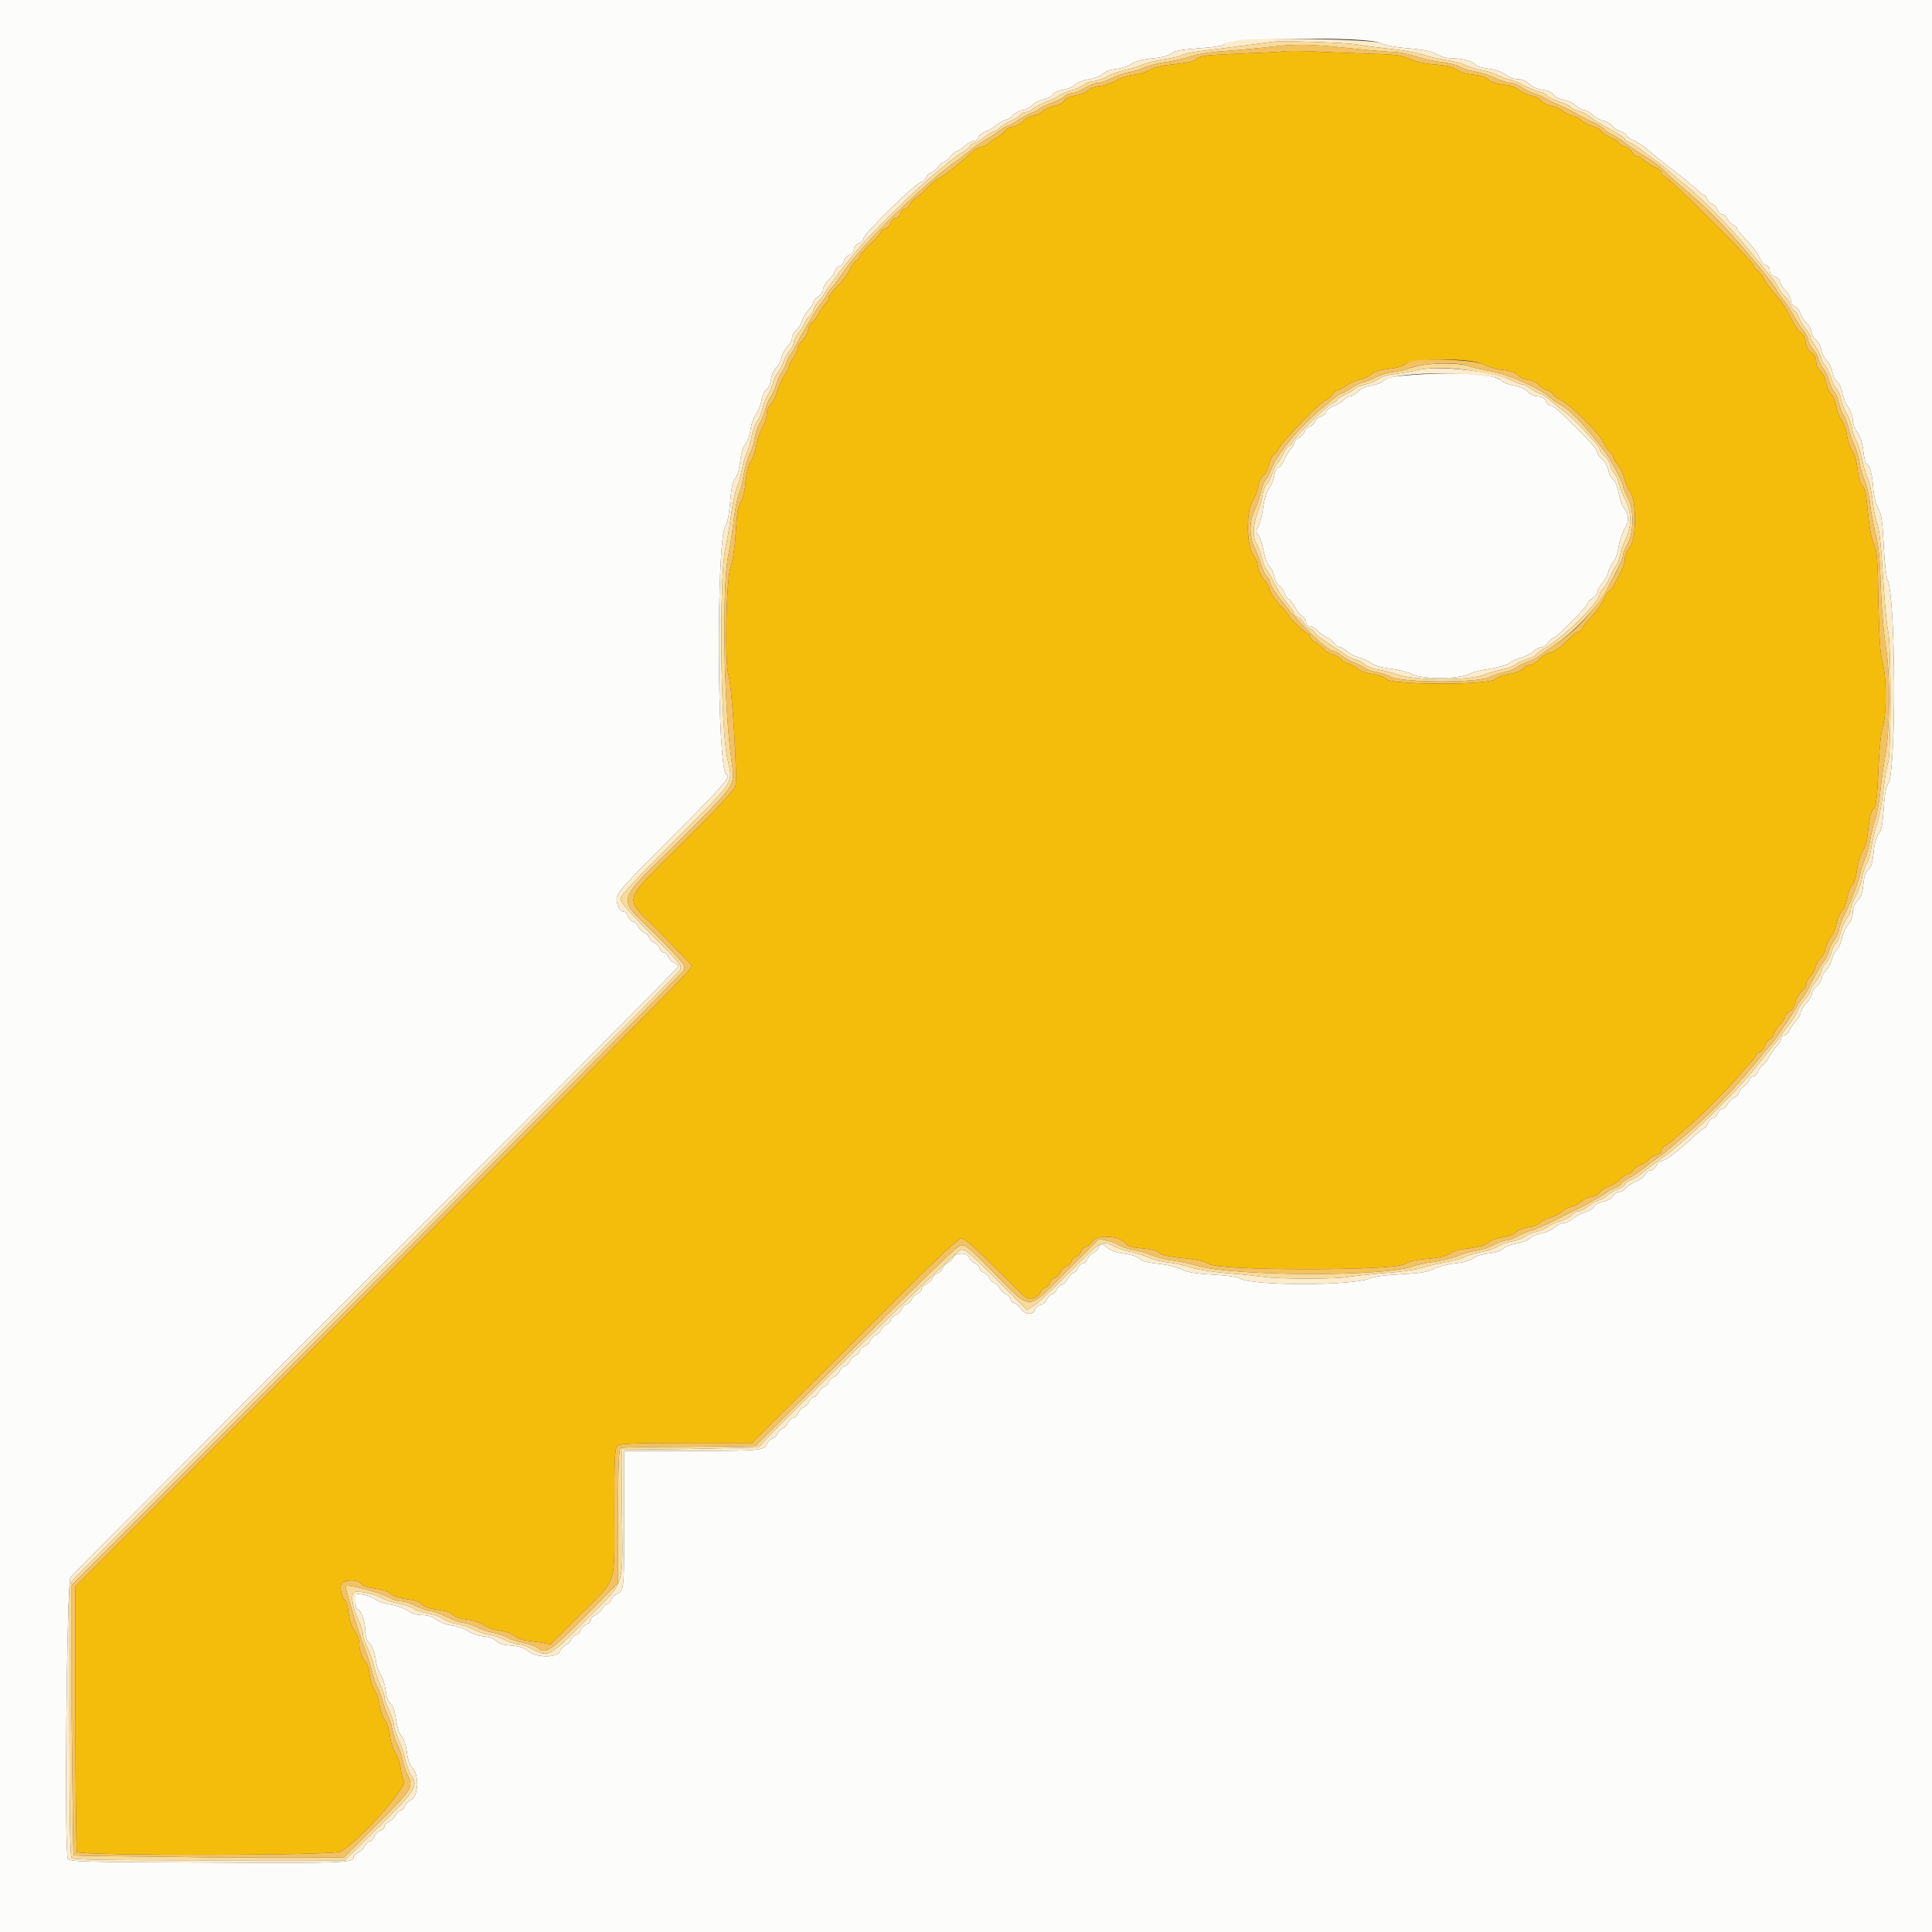 <?xml version="1.0" encoding="UTF-8"?>
<svg xmlns="http://www.w3.org/2000/svg" xmlns:xlink="http://www.w3.org/1999/xlink" width="18pt" height="18pt" viewBox="0 0 20 20" version="1.1">
<rect x="0" y="0" width="20" height="20" fill="#333333" stroke="none"/>
<g id="surface1">
<path style=" stroke:none;fill-rule:evenodd;fill:rgb(95.686%,74.118%,4.706%);fill-opacity:1;" d="M 13.289 0.531 C 13.258 0.539 13.047 0.547 12.828 0.555 C 12.492 0.57 12.422 0.578 12.391 0.605 C 12.359 0.641 12.312 0.648 12.102 0.672 C 12.035 0.676 11.949 0.699 11.914 0.719 C 11.879 0.742 11.801 0.766 11.742 0.773 C 11.68 0.781 11.598 0.805 11.562 0.828 C 11.523 0.855 11.445 0.883 11.391 0.891 C 11.336 0.895 11.277 0.914 11.258 0.938 C 11.238 0.961 11.18 0.98 11.133 0.988 C 11.07 1 11.031 1.016 11.02 1.039 C 11.008 1.062 10.969 1.086 10.922 1.094 C 10.883 1.102 10.824 1.125 10.793 1.152 C 10.762 1.18 10.715 1.199 10.688 1.199 C 10.664 1.199 10.621 1.223 10.594 1.25 C 10.57 1.277 10.523 1.305 10.484 1.312 C 10.445 1.32 10.414 1.336 10.406 1.352 C 10.398 1.367 10.367 1.395 10.336 1.414 C 10.305 1.43 10.258 1.461 10.238 1.48 C 10.219 1.5 10.18 1.52 10.156 1.52 C 10.133 1.52 10.094 1.547 10.062 1.574 C 10.031 1.605 9.98 1.648 9.945 1.676 C 9.914 1.703 9.859 1.75 9.816 1.781 C 9.777 1.812 9.734 1.84 9.723 1.84 C 9.711 1.84 9.652 1.891 9.594 1.949 C 9.531 2.008 9.477 2.062 9.465 2.062 C 9.453 2.062 9.438 2.082 9.422 2.109 C 9.41 2.137 9.387 2.16 9.367 2.16 C 9.352 2.16 9.328 2.18 9.32 2.211 C 9.309 2.238 9.289 2.258 9.27 2.258 C 9.254 2.258 9.23 2.281 9.219 2.309 C 9.211 2.336 9.184 2.363 9.164 2.367 C 9.141 2.375 9.117 2.391 9.117 2.402 C 9.117 2.414 9.07 2.469 9.008 2.527 C 8.949 2.586 8.898 2.645 8.898 2.656 C 8.898 2.668 8.883 2.688 8.859 2.703 C 8.84 2.719 8.812 2.75 8.805 2.773 C 8.789 2.824 8.715 2.922 8.633 3 C 8.605 3.031 8.578 3.07 8.578 3.086 C 8.578 3.102 8.566 3.125 8.547 3.141 C 8.531 3.156 8.5 3.203 8.477 3.242 C 8.453 3.289 8.426 3.328 8.41 3.332 C 8.395 3.34 8.375 3.375 8.367 3.41 C 8.359 3.445 8.336 3.496 8.309 3.523 C 8.281 3.547 8.258 3.582 8.258 3.602 C 8.258 3.617 8.238 3.668 8.211 3.711 C 8.18 3.75 8.16 3.793 8.16 3.809 C 8.16 3.82 8.137 3.867 8.109 3.906 C 8.082 3.949 8.055 4.016 8.043 4.059 C 8.031 4.102 8.008 4.156 7.984 4.18 C 7.957 4.203 7.938 4.246 7.938 4.281 C 7.938 4.32 7.918 4.383 7.891 4.43 C 7.867 4.473 7.836 4.555 7.828 4.617 C 7.82 4.672 7.797 4.742 7.777 4.77 C 7.75 4.805 7.734 4.867 7.719 4.977 C 7.711 5.078 7.691 5.16 7.668 5.195 C 7.641 5.234 7.629 5.312 7.617 5.5 C 7.609 5.66 7.586 5.797 7.562 5.875 C 7.516 6.027 7.5 6.867 7.543 7 C 7.578 7.109 7.637 8.055 7.613 8.141 C 7.609 8.168 7.367 8.43 7.07 8.719 C 6.426 9.363 6.453 9.273 6.797 9.617 C 6.934 9.758 7.074 9.898 7.105 9.934 L 7.164 9.996 L 7.117 10.062 C 7.09 10.102 5.656 11.547 3.926 13.273 L 0.781 16.422 L 0.781 17.785 C 0.781 18.535 0.789 19.156 0.797 19.172 C 0.824 19.211 3.445 19.211 3.523 19.168 C 3.715 19.07 4.246 18.469 4.18 18.43 C 4.172 18.422 4.156 18.367 4.148 18.309 C 4.141 18.25 4.117 18.18 4.094 18.148 C 4.074 18.125 4.047 18.047 4.039 17.984 C 4.031 17.914 4.008 17.836 3.984 17.805 C 3.961 17.773 3.938 17.707 3.93 17.656 C 3.926 17.602 3.902 17.535 3.883 17.504 C 3.859 17.477 3.836 17.398 3.828 17.344 C 3.82 17.285 3.805 17.227 3.789 17.211 C 3.75 17.172 3.719 17.086 3.719 17.012 C 3.719 16.977 3.699 16.922 3.672 16.883 C 3.641 16.844 3.621 16.777 3.609 16.703 C 3.602 16.637 3.586 16.57 3.57 16.562 C 3.531 16.527 3.512 16.422 3.539 16.391 C 3.574 16.348 3.711 16.352 3.734 16.391 C 3.75 16.414 3.797 16.43 3.883 16.445 C 3.961 16.453 4.023 16.477 4.047 16.5 C 4.078 16.523 4.133 16.543 4.211 16.555 C 4.289 16.562 4.34 16.578 4.367 16.609 C 4.395 16.633 4.445 16.652 4.523 16.664 C 4.602 16.672 4.66 16.691 4.688 16.715 C 4.711 16.742 4.773 16.758 4.84 16.766 C 4.906 16.773 4.973 16.797 5.008 16.82 C 5.039 16.844 5.109 16.871 5.172 16.879 C 5.23 16.887 5.297 16.91 5.32 16.93 C 5.344 16.953 5.406 16.977 5.453 16.984 C 5.508 16.992 5.586 17 5.625 17.008 L 5.699 17.023 L 6 16.723 C 6.398 16.328 6.359 16.438 6.359 15.656 C 6.359 15.09 6.363 15 6.391 14.969 C 6.418 14.945 6.512 14.938 7.102 14.938 L 7.785 14.938 L 8.844 13.883 C 9.656 13.07 9.914 12.82 9.953 12.82 C 9.988 12.82 10.086 12.906 10.32 13.141 C 10.641 13.461 10.641 13.465 10.699 13.438 C 10.734 13.426 10.766 13.398 10.77 13.379 C 10.777 13.359 10.797 13.336 10.82 13.328 C 10.844 13.324 10.863 13.301 10.867 13.281 C 10.875 13.258 10.898 13.234 10.918 13.23 C 10.938 13.227 10.961 13.195 10.977 13.172 C 10.988 13.145 11.016 13.117 11.039 13.109 C 11.062 13.102 11.086 13.078 11.09 13.062 C 11.094 13.039 11.117 13.016 11.141 13.008 C 11.16 13.004 11.184 12.98 11.188 12.961 C 11.195 12.938 11.219 12.914 11.238 12.91 C 11.258 12.906 11.289 12.875 11.309 12.852 C 11.355 12.773 11.594 12.793 11.656 12.875 C 11.672 12.898 11.719 12.914 11.82 12.922 C 11.91 12.93 11.977 12.945 12 12.969 C 12.023 12.992 12.098 13.008 12.242 13.023 C 12.395 13.039 12.469 13.055 12.52 13.086 C 12.633 13.156 14.43 13.156 14.539 13.086 C 14.594 13.055 14.656 13.039 14.781 13.031 C 14.898 13.02 14.969 13.004 15.008 12.977 C 15.039 12.953 15.117 12.93 15.211 12.922 C 15.32 12.906 15.375 12.891 15.406 12.863 C 15.43 12.844 15.492 12.816 15.551 12.809 C 15.605 12.801 15.668 12.781 15.691 12.758 C 15.711 12.734 15.773 12.711 15.828 12.703 C 15.879 12.695 15.934 12.672 15.945 12.656 C 15.961 12.637 16.008 12.613 16.055 12.602 C 16.098 12.59 16.148 12.562 16.168 12.543 C 16.188 12.523 16.234 12.5 16.266 12.492 C 16.305 12.484 16.352 12.461 16.367 12.438 C 16.391 12.418 16.438 12.395 16.473 12.391 C 16.508 12.383 16.555 12.359 16.566 12.336 C 16.582 12.316 16.625 12.289 16.664 12.277 C 16.699 12.266 16.75 12.234 16.773 12.207 C 16.797 12.18 16.832 12.16 16.848 12.16 C 16.867 12.16 16.887 12.141 16.898 12.125 C 16.91 12.102 16.945 12.074 16.984 12.059 C 17.02 12.047 17.062 12.016 17.074 12 C 17.086 11.98 17.121 11.961 17.148 11.953 C 17.18 11.945 17.199 11.926 17.199 11.91 C 17.199 11.895 17.219 11.871 17.242 11.859 C 17.27 11.844 17.309 11.812 17.332 11.789 C 17.355 11.77 17.426 11.703 17.492 11.648 C 17.625 11.539 17.898 11.258 17.992 11.148 C 18.023 11.109 18.078 11.047 18.117 11.008 C 18.148 10.969 18.18 10.93 18.18 10.922 C 18.18 10.91 18.195 10.898 18.219 10.891 C 18.238 10.883 18.262 10.859 18.266 10.828 C 18.273 10.805 18.297 10.773 18.32 10.758 C 18.344 10.75 18.359 10.727 18.359 10.711 C 18.359 10.695 18.387 10.648 18.422 10.613 C 18.453 10.578 18.48 10.535 18.48 10.523 C 18.48 10.512 18.5 10.484 18.527 10.469 C 18.555 10.453 18.582 10.41 18.586 10.375 C 18.594 10.336 18.625 10.289 18.648 10.266 C 18.68 10.242 18.699 10.203 18.699 10.184 C 18.699 10.164 18.719 10.133 18.734 10.113 C 18.758 10.094 18.785 10.047 18.797 10 C 18.812 9.961 18.836 9.922 18.852 9.914 C 18.867 9.906 18.891 9.863 18.898 9.816 C 18.914 9.77 18.938 9.711 18.961 9.688 C 18.98 9.668 19.004 9.609 19.012 9.562 C 19.02 9.516 19.047 9.453 19.066 9.434 C 19.09 9.41 19.113 9.352 19.125 9.289 C 19.133 9.234 19.152 9.18 19.172 9.168 C 19.188 9.156 19.211 9.09 19.223 9.008 C 19.234 8.93 19.258 8.844 19.281 8.812 C 19.312 8.773 19.328 8.707 19.34 8.586 C 19.352 8.469 19.367 8.406 19.391 8.379 C 19.422 8.344 19.43 8.285 19.445 7.973 C 19.453 7.758 19.473 7.57 19.492 7.516 C 19.531 7.391 19.531 7.004 19.488 6.859 C 19.465 6.781 19.453 6.617 19.445 6.23 C 19.438 5.766 19.43 5.703 19.395 5.621 C 19.367 5.562 19.352 5.453 19.336 5.301 C 19.32 5.125 19.309 5.062 19.281 5.031 C 19.258 5.004 19.238 4.945 19.23 4.859 C 19.219 4.781 19.203 4.711 19.176 4.672 C 19.156 4.641 19.129 4.57 19.121 4.512 C 19.113 4.453 19.086 4.383 19.066 4.352 C 19.043 4.324 19.016 4.258 19.008 4.207 C 19 4.152 18.98 4.102 18.957 4.082 C 18.938 4.062 18.914 4.016 18.906 3.969 C 18.898 3.922 18.875 3.871 18.848 3.844 C 18.82 3.82 18.801 3.781 18.801 3.742 C 18.801 3.699 18.785 3.672 18.75 3.648 C 18.719 3.629 18.703 3.594 18.691 3.539 C 18.688 3.492 18.664 3.453 18.648 3.445 C 18.621 3.438 18.594 3.398 18.496 3.211 C 18.477 3.18 18.445 3.125 18.422 3.102 C 18.398 3.07 18.352 3.016 18.32 2.977 C 18.289 2.938 18.258 2.895 18.258 2.883 C 18.258 2.867 18.238 2.84 18.211 2.816 C 18.18 2.793 18.16 2.766 18.16 2.758 C 18.16 2.711 17.266 1.82 17.219 1.82 C 17.211 1.82 17.199 1.805 17.199 1.789 C 17.199 1.773 17.176 1.75 17.148 1.738 C 17.117 1.727 17.07 1.695 17.035 1.672 C 17.004 1.641 16.965 1.617 16.949 1.617 C 16.934 1.617 16.914 1.602 16.898 1.578 C 16.887 1.555 16.852 1.527 16.82 1.516 C 16.789 1.508 16.758 1.488 16.758 1.477 C 16.758 1.469 16.719 1.441 16.672 1.422 C 16.617 1.398 16.574 1.367 16.57 1.352 C 16.562 1.336 16.527 1.316 16.492 1.309 C 16.461 1.301 16.406 1.273 16.375 1.25 C 16.344 1.219 16.301 1.199 16.281 1.199 C 16.266 1.199 16.219 1.18 16.184 1.152 C 16.148 1.125 16.086 1.098 16.051 1.094 C 16.016 1.086 15.969 1.062 15.949 1.039 C 15.93 1.016 15.883 0.992 15.844 0.988 C 15.805 0.98 15.75 0.953 15.719 0.93 C 15.688 0.898 15.637 0.883 15.562 0.875 C 15.496 0.867 15.445 0.852 15.414 0.828 C 15.383 0.797 15.328 0.781 15.25 0.773 C 15.18 0.766 15.109 0.746 15.078 0.719 C 15.039 0.691 14.977 0.68 14.859 0.668 C 14.75 0.66 14.656 0.641 14.59 0.609 C 14.5 0.57 14.445 0.562 14.133 0.555 C 13.93 0.547 13.676 0.539 13.562 0.531 C 13.445 0.527 13.32 0.527 13.289 0.531 M 15.359 3.773 C 15.398 3.797 15.484 3.82 15.547 3.828 C 15.625 3.836 15.684 3.855 15.711 3.883 C 15.734 3.906 15.789 3.93 15.828 3.934 C 15.867 3.938 15.914 3.961 15.93 3.984 C 15.941 4.004 15.984 4.031 16.016 4.039 C 16.051 4.055 16.078 4.07 16.078 4.082 C 16.078 4.094 16.117 4.117 16.156 4.141 C 16.258 4.188 16.57 4.5 16.602 4.586 C 16.617 4.621 16.645 4.664 16.664 4.676 C 16.684 4.691 16.699 4.715 16.699 4.73 C 16.699 4.742 16.723 4.781 16.75 4.812 C 16.773 4.848 16.805 4.91 16.816 4.953 C 16.828 5 16.852 5.062 16.875 5.094 C 16.945 5.18 16.941 5.594 16.867 5.672 C 16.84 5.703 16.82 5.75 16.82 5.789 C 16.82 5.82 16.805 5.875 16.789 5.898 C 16.773 5.93 16.742 5.988 16.719 6.035 C 16.695 6.082 16.672 6.117 16.66 6.117 C 16.648 6.117 16.625 6.156 16.602 6.203 C 16.582 6.25 16.523 6.332 16.477 6.383 C 16.43 6.43 16.383 6.488 16.375 6.508 C 16.367 6.523 16.352 6.539 16.336 6.539 C 16.328 6.539 16.289 6.562 16.262 6.594 C 16.16 6.699 16.078 6.758 16.035 6.758 C 16.016 6.758 15.969 6.789 15.938 6.82 C 15.906 6.852 15.867 6.883 15.844 6.883 C 15.82 6.883 15.785 6.898 15.766 6.922 C 15.742 6.945 15.684 6.969 15.625 6.977 C 15.566 6.984 15.5 7.012 15.477 7.031 C 15.414 7.094 14.391 7.09 14.352 7.031 C 14.328 7.008 14.281 6.988 14.211 6.977 C 14.141 6.969 14.078 6.945 14.055 6.922 C 14.031 6.898 13.984 6.875 13.953 6.867 C 13.922 6.859 13.891 6.84 13.875 6.82 C 13.859 6.805 13.824 6.781 13.793 6.773 C 13.762 6.766 13.719 6.738 13.695 6.711 C 13.672 6.688 13.629 6.656 13.605 6.641 C 13.578 6.629 13.562 6.605 13.562 6.59 C 13.562 6.57 13.555 6.562 13.543 6.562 C 13.52 6.562 13.34 6.391 13.34 6.371 C 13.34 6.363 13.312 6.328 13.285 6.301 C 13.203 6.219 13.141 6.125 13.141 6.094 C 13.141 6.078 13.113 6.031 13.078 5.992 C 13.047 5.945 13.02 5.891 13.02 5.859 C 13.02 5.828 13 5.781 12.977 5.75 C 12.902 5.656 12.898 5.289 12.969 5.184 C 12.992 5.141 13.023 5.074 13.027 5.031 C 13.031 4.984 13.055 4.938 13.078 4.922 C 13.102 4.906 13.125 4.852 13.141 4.805 C 13.148 4.758 13.172 4.715 13.188 4.703 C 13.203 4.695 13.227 4.672 13.238 4.645 C 13.285 4.555 13.688 4.141 13.727 4.141 C 13.742 4.141 13.77 4.117 13.789 4.09 C 13.805 4.062 13.832 4.039 13.844 4.039 C 13.859 4.039 13.902 4.016 13.938 3.992 C 13.977 3.961 14.039 3.938 14.078 3.93 C 14.117 3.922 14.172 3.898 14.195 3.875 C 14.219 3.852 14.281 3.828 14.367 3.82 C 14.441 3.812 14.516 3.793 14.531 3.781 C 14.617 3.703 15.242 3.703 15.359 3.773 "/>
<path style=" stroke:none;fill-rule:evenodd;fill:rgb(98.824%,98.824%,98.431%);fill-opacity:1;" d="M 0 10 L 0 20 L 20 20 L 20 0 L 0 0 L 0 10 M 14.289 0.445 C 14.336 0.469 14.453 0.492 14.586 0.5 C 14.746 0.516 14.82 0.531 14.867 0.559 C 14.906 0.582 14.969 0.602 15.012 0.602 C 15.125 0.602 15.246 0.633 15.273 0.668 C 15.281 0.688 15.344 0.703 15.406 0.711 C 15.477 0.719 15.543 0.742 15.586 0.773 C 15.621 0.801 15.676 0.82 15.715 0.82 C 15.758 0.82 15.797 0.836 15.828 0.867 C 15.859 0.898 15.914 0.922 15.969 0.93 C 16.027 0.938 16.066 0.953 16.078 0.977 C 16.094 1 16.133 1.023 16.18 1.031 C 16.223 1.039 16.281 1.062 16.312 1.094 C 16.336 1.117 16.383 1.141 16.402 1.141 C 16.422 1.141 16.461 1.164 16.484 1.188 C 16.508 1.211 16.559 1.242 16.594 1.25 C 16.633 1.258 16.672 1.281 16.688 1.301 C 16.703 1.32 16.742 1.352 16.777 1.359 C 16.812 1.375 16.84 1.391 16.84 1.402 C 16.84 1.414 16.875 1.438 16.914 1.453 C 16.957 1.477 17.008 1.508 17.035 1.531 C 17.109 1.594 17.227 1.691 17.422 1.84 C 17.457 1.867 17.516 1.922 17.555 1.953 C 17.594 1.992 17.629 2.02 17.641 2.02 C 17.648 2.02 17.664 2.039 17.672 2.059 C 17.676 2.078 17.699 2.102 17.723 2.109 C 17.742 2.117 17.773 2.145 17.781 2.172 C 17.789 2.199 17.812 2.219 17.828 2.219 C 17.848 2.219 17.871 2.242 17.883 2.27 C 17.898 2.297 17.922 2.324 17.945 2.328 C 17.961 2.336 17.98 2.352 17.98 2.359 C 17.98 2.371 18.004 2.406 18.035 2.438 C 18.148 2.555 18.203 2.633 18.223 2.684 C 18.234 2.711 18.258 2.742 18.281 2.746 C 18.305 2.75 18.32 2.773 18.32 2.797 C 18.32 2.828 18.336 2.848 18.367 2.859 C 18.398 2.871 18.422 2.891 18.422 2.906 C 18.422 2.922 18.445 2.969 18.48 3.004 C 18.516 3.039 18.539 3.086 18.539 3.113 C 18.539 3.141 18.555 3.164 18.578 3.172 C 18.602 3.176 18.625 3.207 18.637 3.238 C 18.648 3.273 18.676 3.316 18.699 3.34 C 18.723 3.359 18.746 3.406 18.754 3.441 C 18.758 3.477 18.781 3.508 18.805 3.523 C 18.82 3.531 18.844 3.574 18.852 3.617 C 18.859 3.656 18.887 3.711 18.91 3.73 C 18.934 3.754 18.961 3.809 18.969 3.852 C 18.977 3.891 19 3.938 19.02 3.953 C 19.039 3.969 19.062 4.016 19.07 4.062 C 19.078 4.109 19.105 4.176 19.133 4.215 C 19.156 4.254 19.18 4.312 19.18 4.352 C 19.18 4.383 19.203 4.441 19.227 4.477 C 19.258 4.523 19.281 4.582 19.289 4.672 C 19.297 4.742 19.312 4.801 19.32 4.801 C 19.352 4.801 19.383 4.914 19.391 5.047 C 19.398 5.137 19.418 5.219 19.445 5.266 C 19.477 5.328 19.488 5.398 19.5 5.648 C 19.508 5.82 19.527 5.977 19.539 6 C 19.625 6.164 19.633 7.984 19.547 8.113 C 19.523 8.148 19.508 8.23 19.5 8.375 C 19.488 8.531 19.477 8.598 19.445 8.637 C 19.422 8.672 19.402 8.738 19.395 8.828 C 19.383 8.934 19.371 8.977 19.344 9 C 19.312 9.023 19.297 9.07 19.289 9.156 C 19.281 9.246 19.262 9.297 19.227 9.328 C 19.195 9.363 19.18 9.406 19.18 9.445 C 19.18 9.488 19.164 9.535 19.133 9.57 C 19.105 9.602 19.078 9.66 19.07 9.703 C 19.062 9.746 19.043 9.797 19.023 9.82 C 19 9.84 18.973 9.891 18.961 9.938 C 18.949 9.977 18.922 10.031 18.898 10.051 C 18.879 10.07 18.859 10.102 18.859 10.125 C 18.859 10.145 18.836 10.18 18.812 10.203 C 18.781 10.227 18.758 10.266 18.758 10.281 C 18.758 10.305 18.734 10.348 18.699 10.383 C 18.668 10.418 18.641 10.461 18.641 10.477 C 18.641 10.5 18.625 10.531 18.602 10.555 C 18.582 10.578 18.547 10.625 18.531 10.656 C 18.516 10.691 18.484 10.719 18.469 10.719 C 18.453 10.719 18.438 10.734 18.438 10.75 C 18.438 10.766 18.422 10.801 18.398 10.824 C 18.371 10.852 18.336 10.898 18.316 10.938 C 18.297 10.977 18.266 11.016 18.25 11.023 C 18.234 11.035 18.211 11.062 18.199 11.094 C 18.188 11.117 18.168 11.141 18.152 11.141 C 18.137 11.141 18.117 11.156 18.109 11.18 C 18.102 11.203 18.074 11.234 18.047 11.25 C 18.023 11.27 18 11.297 18 11.312 C 18 11.328 17.977 11.352 17.953 11.363 C 17.926 11.375 17.895 11.406 17.883 11.43 C 17.871 11.461 17.848 11.48 17.828 11.48 C 17.812 11.48 17.789 11.5 17.781 11.531 C 17.77 11.555 17.746 11.578 17.73 11.578 C 17.711 11.578 17.691 11.602 17.68 11.633 C 17.672 11.656 17.652 11.68 17.641 11.68 C 17.633 11.68 17.57 11.727 17.512 11.785 C 17.371 11.918 17.234 12.02 17.195 12.02 C 17.18 12.02 17.156 12.043 17.145 12.07 C 17.133 12.098 17.102 12.117 17.082 12.117 C 17.062 12.117 17.039 12.137 17.031 12.156 C 17.023 12.18 16.984 12.211 16.945 12.227 C 16.906 12.242 16.852 12.273 16.832 12.297 C 16.812 12.32 16.777 12.34 16.758 12.34 C 16.738 12.34 16.711 12.359 16.699 12.379 C 16.688 12.402 16.641 12.43 16.59 12.441 C 16.539 12.453 16.5 12.477 16.5 12.492 C 16.5 12.504 16.461 12.531 16.414 12.547 C 16.363 12.562 16.305 12.594 16.281 12.617 C 16.258 12.641 16.219 12.66 16.188 12.66 C 16.164 12.66 16.121 12.68 16.098 12.703 C 16.07 12.727 16.016 12.754 15.961 12.766 C 15.914 12.773 15.859 12.797 15.836 12.82 C 15.816 12.84 15.758 12.863 15.703 12.871 C 15.652 12.879 15.59 12.902 15.566 12.922 C 15.539 12.949 15.477 12.969 15.402 12.977 C 15.328 12.984 15.266 13.008 15.242 13.031 C 15.219 13.051 15.148 13.07 15.062 13.078 C 14.984 13.086 14.883 13.113 14.836 13.137 C 14.766 13.172 14.695 13.18 14.5 13.191 C 14.34 13.199 14.227 13.215 14.18 13.234 C 14.008 13.312 12.953 13.312 12.836 13.234 C 12.805 13.219 12.711 13.203 12.555 13.195 C 12.379 13.184 12.293 13.172 12.234 13.141 C 12.188 13.121 12.105 13.098 12.051 13.09 C 11.855 13.066 11.82 13.059 11.789 13.023 C 11.77 13.008 11.703 12.984 11.633 12.977 C 11.559 12.965 11.496 12.945 11.469 12.922 C 11.414 12.867 11.387 12.867 11.371 12.922 C 11.363 12.938 11.34 12.961 11.32 12.969 C 11.297 12.977 11.27 13.008 11.258 13.031 C 11.25 13.059 11.227 13.078 11.211 13.078 C 11.195 13.078 11.168 13.102 11.156 13.133 C 11.145 13.156 11.121 13.18 11.109 13.18 C 11.094 13.18 11.066 13.207 11.051 13.242 C 11.031 13.273 11.008 13.301 10.988 13.301 C 10.973 13.301 10.953 13.32 10.938 13.352 C 10.93 13.375 10.906 13.398 10.891 13.398 C 10.875 13.398 10.852 13.422 10.836 13.453 C 10.824 13.477 10.793 13.508 10.766 13.512 C 10.742 13.516 10.719 13.539 10.711 13.562 C 10.699 13.617 10.609 13.609 10.57 13.551 C 10.551 13.523 10.52 13.496 10.5 13.492 C 10.477 13.484 10.461 13.465 10.461 13.445 C 10.461 13.43 10.438 13.41 10.414 13.398 C 10.387 13.383 10.355 13.352 10.344 13.328 C 10.328 13.301 10.309 13.281 10.293 13.281 C 10.281 13.281 10.258 13.258 10.242 13.234 C 10.234 13.203 10.203 13.18 10.18 13.172 C 10.156 13.164 10.141 13.145 10.141 13.129 C 10.141 13.109 10.117 13.09 10.09 13.078 C 10.062 13.062 10.035 13.039 10.031 13.016 C 10.012 12.961 9.883 12.965 9.867 13.02 C 9.859 13.039 9.836 13.062 9.816 13.07 C 9.797 13.078 9.766 13.105 9.758 13.133 C 9.742 13.156 9.719 13.18 9.707 13.18 C 9.691 13.18 9.672 13.203 9.656 13.227 C 9.645 13.254 9.613 13.285 9.586 13.297 C 9.562 13.309 9.539 13.332 9.539 13.348 C 9.539 13.363 9.523 13.383 9.5 13.391 C 9.477 13.398 9.445 13.426 9.438 13.453 C 9.422 13.477 9.398 13.5 9.387 13.5 C 9.371 13.5 9.352 13.523 9.336 13.547 C 9.328 13.574 9.297 13.605 9.266 13.617 C 9.242 13.629 9.219 13.652 9.219 13.668 C 9.219 13.684 9.203 13.703 9.18 13.711 C 9.156 13.719 9.125 13.746 9.117 13.773 C 9.102 13.797 9.082 13.82 9.066 13.82 C 9.051 13.82 9.031 13.844 9.016 13.867 C 9.008 13.895 8.977 13.926 8.945 13.938 C 8.922 13.949 8.898 13.973 8.898 13.988 C 8.898 14.004 8.883 14.023 8.859 14.031 C 8.836 14.039 8.809 14.062 8.797 14.094 C 8.781 14.117 8.762 14.141 8.746 14.141 C 8.73 14.141 8.711 14.164 8.695 14.188 C 8.688 14.215 8.656 14.246 8.625 14.258 C 8.602 14.27 8.578 14.293 8.578 14.309 C 8.578 14.324 8.562 14.344 8.539 14.352 C 8.516 14.359 8.488 14.383 8.477 14.414 C 8.461 14.438 8.441 14.461 8.426 14.461 C 8.414 14.461 8.391 14.484 8.375 14.508 C 8.363 14.539 8.336 14.562 8.316 14.57 C 8.297 14.578 8.27 14.605 8.258 14.633 C 8.25 14.656 8.227 14.68 8.211 14.68 C 8.195 14.68 8.172 14.703 8.156 14.73 C 8.145 14.758 8.117 14.785 8.098 14.789 C 8.078 14.797 8.055 14.82 8.051 14.84 C 8.043 14.859 8.02 14.883 8 14.891 C 7.977 14.898 7.949 14.922 7.938 14.949 C 7.914 15.016 7.867 15.02 7.125 15.02 L 6.461 15.02 L 6.461 15.703 C 6.461 16.453 6.461 16.465 6.391 16.496 C 6.367 16.508 6.336 16.535 6.328 16.559 C 6.32 16.582 6.305 16.602 6.289 16.602 C 6.273 16.602 6.25 16.621 6.238 16.648 C 6.227 16.672 6.195 16.703 6.168 16.719 C 6.141 16.727 6.117 16.75 6.117 16.766 C 6.117 16.781 6.098 16.805 6.07 16.816 C 6.047 16.828 6.016 16.855 6.008 16.879 C 6.004 16.902 5.984 16.922 5.969 16.922 C 5.953 16.922 5.93 16.941 5.914 16.969 C 5.906 16.996 5.875 17.023 5.855 17.031 C 5.836 17.039 5.809 17.062 5.797 17.094 C 5.773 17.164 5.551 17.164 5.469 17.094 C 5.426 17.059 5.375 17.043 5.297 17.035 C 5.219 17.031 5.164 17.016 5.133 16.984 C 5.109 16.961 5.051 16.941 4.992 16.938 C 4.938 16.93 4.871 16.906 4.844 16.883 C 4.812 16.863 4.742 16.836 4.688 16.828 C 4.625 16.82 4.555 16.797 4.516 16.766 C 4.473 16.734 4.426 16.719 4.367 16.719 C 4.312 16.719 4.262 16.703 4.219 16.672 C 4.18 16.648 4.102 16.617 4.039 16.609 C 3.977 16.602 3.914 16.578 3.891 16.562 C 3.867 16.539 3.812 16.516 3.766 16.508 L 3.68 16.496 L 3.68 16.578 C 3.68 16.625 3.688 16.66 3.703 16.66 C 3.734 16.66 3.781 16.789 3.781 16.879 C 3.781 16.922 3.793 16.969 3.805 16.984 C 3.852 17.031 3.875 17.086 3.891 17.188 C 3.898 17.242 3.922 17.312 3.941 17.336 C 3.961 17.367 3.984 17.438 3.992 17.5 C 4 17.57 4.02 17.617 4.047 17.641 C 4.07 17.664 4.086 17.711 4.098 17.793 C 4.109 17.867 4.125 17.934 4.156 17.969 C 4.18 18 4.203 18.066 4.211 18.133 C 4.219 18.203 4.238 18.266 4.258 18.285 C 4.344 18.359 4.336 18.598 4.25 18.637 C 4.227 18.648 4.195 18.676 4.188 18.699 C 4.184 18.719 4.164 18.742 4.148 18.742 C 4.133 18.742 4.109 18.762 4.098 18.789 C 4.086 18.812 4.055 18.844 4.027 18.859 C 4 18.867 3.98 18.891 3.98 18.906 C 3.98 18.922 3.961 18.945 3.93 18.953 C 3.906 18.969 3.875 18.996 3.871 19.02 C 3.863 19.039 3.844 19.062 3.828 19.062 C 3.812 19.062 3.789 19.082 3.777 19.109 C 3.766 19.133 3.734 19.164 3.707 19.18 C 3.68 19.188 3.66 19.211 3.66 19.227 C 3.66 19.285 3.547 19.289 2.148 19.281 C 0.852 19.277 0.727 19.273 0.703 19.242 C 0.664 19.195 0.691 16.391 0.73 16.328 C 0.742 16.309 2.164 14.883 3.887 13.16 C 5.609 11.438 7.02 10.02 7.02 10.008 C 7.02 9.992 7.004 9.977 6.984 9.969 C 6.961 9.965 6.938 9.938 6.922 9.91 C 6.91 9.883 6.891 9.859 6.871 9.859 C 6.855 9.859 6.836 9.844 6.828 9.82 C 6.82 9.797 6.797 9.766 6.766 9.758 C 6.742 9.742 6.719 9.719 6.719 9.707 C 6.719 9.691 6.699 9.672 6.672 9.656 C 6.648 9.645 6.617 9.613 6.602 9.586 C 6.59 9.562 6.57 9.539 6.555 9.539 C 6.539 9.539 6.516 9.516 6.504 9.492 C 6.492 9.461 6.473 9.438 6.461 9.438 C 6.422 9.438 6.383 9.375 6.383 9.309 C 6.383 9.246 6.426 9.195 6.961 8.66 C 7.5 8.121 7.574 8.035 7.52 8.016 C 7.422 7.984 7.414 5.594 7.508 5.449 C 7.531 5.418 7.547 5.328 7.559 5.195 C 7.57 5.047 7.586 4.98 7.617 4.941 C 7.641 4.91 7.656 4.836 7.664 4.762 C 7.676 4.68 7.695 4.617 7.719 4.594 C 7.738 4.57 7.762 4.504 7.77 4.445 C 7.777 4.391 7.805 4.316 7.824 4.289 C 7.848 4.258 7.875 4.195 7.883 4.145 C 7.891 4.094 7.914 4.043 7.938 4.027 C 7.961 4.012 7.977 3.969 7.984 3.914 C 7.992 3.867 8.016 3.82 8.039 3.801 C 8.059 3.781 8.082 3.742 8.09 3.707 C 8.094 3.672 8.125 3.617 8.148 3.59 C 8.18 3.562 8.199 3.52 8.199 3.5 C 8.199 3.477 8.219 3.438 8.246 3.414 C 8.273 3.391 8.297 3.344 8.305 3.316 C 8.312 3.285 8.344 3.238 8.371 3.207 C 8.398 3.18 8.422 3.141 8.422 3.125 C 8.422 3.113 8.445 3.086 8.469 3.07 C 8.5 3.051 8.52 3.016 8.52 2.996 C 8.52 2.977 8.543 2.938 8.57 2.906 C 8.602 2.879 8.633 2.836 8.641 2.809 C 8.648 2.781 8.672 2.758 8.688 2.758 C 8.703 2.758 8.727 2.734 8.734 2.711 C 8.738 2.68 8.766 2.648 8.793 2.641 C 8.82 2.629 8.84 2.605 8.84 2.578 C 8.84 2.555 8.859 2.531 8.891 2.52 C 8.918 2.508 8.938 2.484 8.938 2.469 C 8.938 2.422 9.492 1.883 9.539 1.883 C 9.559 1.883 9.578 1.859 9.586 1.836 C 9.594 1.816 9.617 1.793 9.637 1.789 C 9.66 1.781 9.691 1.754 9.711 1.727 C 9.727 1.703 9.754 1.68 9.766 1.68 C 9.781 1.68 9.812 1.656 9.828 1.633 C 9.844 1.605 9.875 1.578 9.898 1.57 C 9.922 1.562 9.961 1.535 9.992 1.508 C 10.016 1.484 10.055 1.461 10.078 1.461 C 10.102 1.461 10.125 1.445 10.129 1.422 C 10.137 1.398 10.172 1.375 10.203 1.359 C 10.234 1.352 10.289 1.32 10.32 1.289 C 10.355 1.266 10.395 1.242 10.41 1.242 C 10.426 1.242 10.461 1.219 10.488 1.188 C 10.516 1.164 10.559 1.141 10.586 1.141 C 10.609 1.141 10.656 1.117 10.68 1.094 C 10.703 1.066 10.758 1.039 10.797 1.031 C 10.836 1.023 10.883 1 10.895 0.98 C 10.906 0.961 10.957 0.938 11.008 0.93 C 11.051 0.922 11.109 0.898 11.133 0.875 C 11.156 0.852 11.223 0.828 11.277 0.82 C 11.332 0.812 11.395 0.785 11.414 0.766 C 11.438 0.742 11.492 0.719 11.555 0.715 C 11.613 0.707 11.684 0.684 11.715 0.66 C 11.758 0.633 11.816 0.617 11.922 0.605 C 12.023 0.598 12.086 0.578 12.121 0.555 C 12.164 0.523 12.227 0.516 12.406 0.5 C 12.535 0.492 12.652 0.477 12.668 0.461 C 12.754 0.391 14.137 0.375 14.289 0.445 M 14.594 3.883 C 14.414 3.898 14.367 3.906 14.328 3.938 C 14.305 3.961 14.246 3.984 14.195 3.992 C 14.133 4 14.086 4.023 14.055 4.055 C 14.031 4.078 14 4.102 13.98 4.102 C 13.961 4.102 13.93 4.117 13.91 4.141 C 13.891 4.164 13.844 4.188 13.805 4.203 C 13.77 4.219 13.734 4.242 13.727 4.266 C 13.723 4.281 13.695 4.305 13.672 4.312 C 13.645 4.32 13.617 4.344 13.613 4.363 C 13.609 4.383 13.586 4.406 13.562 4.414 C 13.539 4.422 13.516 4.441 13.508 4.461 C 13.504 4.48 13.477 4.512 13.449 4.531 C 13.422 4.547 13.398 4.57 13.398 4.586 C 13.398 4.602 13.383 4.625 13.367 4.641 C 13.352 4.656 13.32 4.707 13.297 4.754 C 13.277 4.801 13.25 4.84 13.234 4.84 C 13.215 4.84 13.199 4.871 13.191 4.922 C 13.184 4.969 13.16 5.027 13.141 5.051 C 13.117 5.078 13.094 5.141 13.078 5.234 C 13.07 5.316 13.047 5.406 13.031 5.441 C 13 5.492 13 5.504 13.031 5.547 C 13.047 5.57 13.07 5.645 13.082 5.707 C 13.094 5.773 13.117 5.84 13.141 5.859 C 13.16 5.883 13.184 5.93 13.191 5.969 C 13.199 6.008 13.219 6.047 13.242 6.062 C 13.258 6.07 13.285 6.105 13.297 6.141 C 13.309 6.172 13.328 6.199 13.336 6.199 C 13.352 6.199 13.375 6.234 13.398 6.273 C 13.422 6.316 13.453 6.359 13.477 6.375 C 13.5 6.391 13.52 6.418 13.52 6.438 C 13.52 6.465 13.531 6.48 13.555 6.48 C 13.578 6.48 13.609 6.5 13.633 6.523 C 13.652 6.547 13.695 6.578 13.73 6.594 C 13.766 6.609 13.801 6.641 13.816 6.664 C 13.828 6.684 13.855 6.699 13.867 6.699 C 13.883 6.699 13.922 6.719 13.953 6.75 C 13.984 6.773 14.039 6.801 14.078 6.809 C 14.117 6.82 14.172 6.844 14.195 6.863 C 14.227 6.891 14.281 6.906 14.387 6.922 C 14.469 6.93 14.574 6.957 14.621 6.98 C 14.727 7.035 15.105 7.031 15.211 6.977 C 15.242 6.957 15.344 6.934 15.43 6.922 C 15.523 6.906 15.602 6.883 15.633 6.859 C 15.66 6.84 15.711 6.816 15.746 6.809 C 15.781 6.801 15.836 6.773 15.867 6.75 C 15.898 6.719 15.938 6.699 15.961 6.699 C 15.977 6.699 16.008 6.68 16.027 6.648 C 16.047 6.625 16.07 6.602 16.086 6.602 C 16.109 6.602 16.438 6.273 16.438 6.242 C 16.438 6.23 16.461 6.207 16.492 6.188 C 16.516 6.172 16.539 6.141 16.539 6.125 C 16.539 6.102 16.562 6.066 16.586 6.039 C 16.613 6.008 16.641 5.961 16.648 5.922 C 16.656 5.891 16.68 5.84 16.703 5.812 C 16.727 5.781 16.75 5.711 16.758 5.648 C 16.77 5.586 16.797 5.508 16.82 5.469 C 16.867 5.395 16.863 5.32 16.809 5.258 C 16.793 5.242 16.77 5.172 16.758 5.109 C 16.742 5.039 16.723 4.98 16.703 4.969 C 16.68 4.953 16.656 4.91 16.652 4.875 C 16.645 4.836 16.617 4.785 16.59 4.758 C 16.562 4.734 16.539 4.703 16.539 4.688 C 16.539 4.66 16.422 4.527 16.273 4.383 C 16.23 4.344 16.172 4.285 16.141 4.258 C 16.109 4.227 16.07 4.199 16.051 4.199 C 16.031 4.199 16.016 4.184 16.008 4.164 C 15.988 4.117 15.961 4.102 15.906 4.102 C 15.879 4.102 15.836 4.078 15.812 4.055 C 15.785 4.023 15.734 4 15.672 3.992 C 15.621 3.984 15.562 3.961 15.539 3.938 C 15.473 3.871 15.055 3.848 14.594 3.883 "/>
<path style=" stroke:none;fill-rule:evenodd;fill:rgb(95.686%,75.686%,38.039%);fill-opacity:1;" d="M 13.09 0.492 C 12.969 0.504 12.773 0.523 12.648 0.531 C 12.52 0.539 12.391 0.562 12.328 0.582 C 12.273 0.602 12.164 0.629 12.086 0.641 C 12.004 0.648 11.898 0.68 11.852 0.695 C 11.809 0.719 11.73 0.742 11.68 0.75 C 11.633 0.758 11.555 0.785 11.504 0.812 C 11.453 0.836 11.391 0.859 11.359 0.859 C 11.336 0.859 11.273 0.883 11.23 0.91 C 11.188 0.938 11.133 0.961 11.109 0.961 C 11.086 0.961 11.043 0.977 11.016 1 C 10.984 1.023 10.922 1.055 10.875 1.07 C 10.828 1.086 10.777 1.113 10.762 1.125 C 10.742 1.141 10.703 1.164 10.672 1.172 C 10.637 1.188 10.574 1.219 10.531 1.25 C 10.492 1.273 10.445 1.301 10.438 1.301 C 10.422 1.301 10.391 1.32 10.359 1.344 C 10.328 1.367 10.258 1.418 10.199 1.449 C 10.141 1.484 10.07 1.531 10.039 1.562 C 10.008 1.586 9.953 1.633 9.91 1.66 C 9.57 1.895 8.926 2.523 8.727 2.82 C 8.688 2.883 8.633 2.953 8.609 2.98 C 8.582 3.008 8.562 3.039 8.562 3.047 C 8.562 3.055 8.539 3.09 8.516 3.117 C 8.492 3.148 8.453 3.203 8.43 3.242 C 8.332 3.402 8.281 3.496 8.242 3.57 C 8.219 3.617 8.195 3.664 8.184 3.668 C 8.172 3.676 8.152 3.715 8.141 3.758 C 8.125 3.797 8.102 3.844 8.086 3.863 C 8.07 3.883 8.047 3.938 8.031 3.992 C 8.016 4.047 7.984 4.102 7.973 4.117 C 7.957 4.137 7.934 4.191 7.922 4.242 C 7.906 4.289 7.883 4.359 7.859 4.391 C 7.84 4.422 7.82 4.492 7.812 4.539 C 7.805 4.59 7.781 4.664 7.758 4.703 C 7.738 4.746 7.711 4.84 7.699 4.914 C 7.688 4.984 7.664 5.078 7.648 5.117 C 7.633 5.156 7.609 5.273 7.598 5.367 C 7.586 5.469 7.562 5.641 7.539 5.75 C 7.473 6.07 7.492 7.281 7.57 7.855 C 7.609 8.148 7.648 8.086 7.023 8.711 C 6.352 9.375 6.379 9.27 6.793 9.68 C 7.086 9.977 7.102 10 7.078 10.043 C 7.066 10.07 5.633 11.512 3.898 13.25 L 0.742 16.41 L 0.742 17.805 C 0.75 18.57 0.758 19.203 0.762 19.207 C 0.766 19.211 1.398 19.219 2.164 19.227 L 3.559 19.23 L 3.898 18.891 C 4.266 18.527 4.281 18.5 4.223 18.383 C 4.203 18.344 4.18 18.273 4.172 18.23 C 4.164 18.188 4.141 18.117 4.121 18.078 C 4.102 18.039 4.074 17.961 4.062 17.906 C 4.051 17.844 4.027 17.781 4.012 17.754 C 4 17.73 3.977 17.664 3.961 17.609 C 3.945 17.555 3.922 17.488 3.906 17.461 C 3.891 17.438 3.863 17.363 3.852 17.305 C 3.836 17.242 3.805 17.145 3.785 17.09 C 3.715 16.914 3.586 16.492 3.578 16.422 C 3.578 16.391 3.922 16.48 4.031 16.539 C 4.074 16.562 4.133 16.578 4.164 16.578 C 4.195 16.578 4.266 16.602 4.32 16.633 C 4.375 16.656 4.438 16.68 4.465 16.68 C 4.492 16.68 4.562 16.707 4.633 16.742 C 4.695 16.773 4.773 16.801 4.801 16.801 C 4.828 16.801 4.883 16.82 4.926 16.84 C 4.969 16.863 5.047 16.891 5.105 16.902 C 5.164 16.914 5.23 16.938 5.254 16.953 C 5.281 16.969 5.352 16.992 5.422 17.008 C 5.492 17.023 5.555 17.047 5.566 17.059 C 5.641 17.133 5.703 17.09 6.055 16.734 L 6.398 16.387 L 6.398 15.695 C 6.398 15.133 6.406 14.996 6.426 14.988 C 6.441 14.984 6.758 14.977 7.137 14.977 L 7.82 14.969 L 8.855 13.938 C 9.539 13.258 9.906 12.898 9.945 12.891 C 9.992 12.883 10.023 12.906 10.266 13.152 C 10.688 13.586 10.617 13.586 11.055 13.148 L 11.379 12.824 L 11.461 12.844 C 11.508 12.852 11.562 12.875 11.586 12.891 C 11.609 12.906 11.68 12.93 11.742 12.941 C 11.801 12.953 11.891 12.977 11.938 13 C 11.992 13.02 12.086 13.043 12.148 13.051 C 12.219 13.059 12.324 13.082 12.391 13.102 C 12.738 13.211 14.312 13.219 14.613 13.113 C 14.656 13.098 14.766 13.07 14.852 13.062 C 14.938 13.047 15.047 13.02 15.094 13 C 15.141 12.977 15.223 12.957 15.273 12.949 C 15.328 12.941 15.414 12.914 15.465 12.887 C 15.516 12.859 15.578 12.84 15.594 12.84 C 15.617 12.84 15.676 12.82 15.727 12.789 C 15.781 12.762 15.832 12.742 15.844 12.742 C 15.867 12.742 16.074 12.648 16.188 12.586 C 16.223 12.57 16.328 12.516 16.422 12.469 C 16.512 12.418 16.602 12.367 16.621 12.352 C 16.641 12.336 16.68 12.312 16.719 12.297 C 16.75 12.285 16.781 12.266 16.781 12.258 C 16.781 12.25 16.812 12.223 16.855 12.199 C 16.898 12.18 16.969 12.129 17.02 12.09 C 17.07 12.051 17.133 12.004 17.16 11.984 C 17.188 11.969 17.227 11.938 17.25 11.918 C 17.273 11.898 17.359 11.828 17.438 11.758 C 17.656 11.578 17.93 11.301 18.125 11.062 C 18.219 10.945 18.312 10.832 18.336 10.812 C 18.379 10.762 18.555 10.5 18.602 10.418 C 18.621 10.383 18.648 10.344 18.664 10.324 C 18.68 10.305 18.711 10.258 18.727 10.219 C 18.785 10.105 18.855 9.977 18.887 9.945 C 18.902 9.922 18.922 9.883 18.93 9.855 C 18.938 9.828 18.961 9.766 18.992 9.727 C 19.016 9.688 19.039 9.641 19.039 9.617 C 19.039 9.598 19.062 9.539 19.086 9.484 C 19.16 9.344 19.219 9.184 19.254 9.055 C 19.27 8.984 19.297 8.91 19.309 8.883 C 19.324 8.852 19.348 8.77 19.359 8.699 C 19.371 8.629 19.398 8.516 19.422 8.449 C 19.438 8.383 19.461 8.254 19.469 8.16 C 19.477 8.066 19.5 7.918 19.516 7.828 C 19.566 7.547 19.57 6.992 19.523 6.699 C 19.5 6.551 19.477 6.297 19.469 6.062 C 19.461 5.773 19.445 5.629 19.414 5.52 C 19.398 5.438 19.367 5.305 19.359 5.219 C 19.352 5.137 19.324 5.031 19.305 4.98 C 19.281 4.93 19.258 4.844 19.25 4.789 C 19.242 4.734 19.219 4.66 19.203 4.621 C 19.18 4.582 19.156 4.508 19.141 4.449 C 19.129 4.395 19.102 4.32 19.078 4.289 C 19.062 4.258 19.039 4.195 19.031 4.156 C 19.023 4.117 19.008 4.07 18.992 4.062 C 18.973 4.047 18.953 4 18.938 3.957 C 18.93 3.914 18.898 3.844 18.867 3.805 C 18.844 3.766 18.82 3.719 18.82 3.703 C 18.82 3.688 18.797 3.648 18.77 3.617 C 18.742 3.586 18.719 3.539 18.719 3.523 C 18.719 3.5 18.695 3.453 18.664 3.414 C 18.633 3.375 18.582 3.297 18.551 3.238 C 18.516 3.18 18.477 3.117 18.457 3.102 C 18.438 3.078 18.414 3.043 18.398 3.016 C 18.367 2.957 18.32 2.898 18.172 2.715 C 17.891 2.379 17.711 2.191 17.469 1.984 C 17.359 1.891 17.254 1.797 17.234 1.773 C 17.195 1.73 17.098 1.656 17 1.602 C 16.961 1.578 16.891 1.527 16.84 1.492 C 16.789 1.453 16.723 1.406 16.688 1.391 C 16.652 1.375 16.617 1.352 16.609 1.34 C 16.602 1.328 16.559 1.297 16.516 1.277 C 16.469 1.258 16.375 1.211 16.312 1.172 C 16.242 1.133 16.156 1.094 16.117 1.078 C 16.082 1.066 16.027 1.039 16 1.02 C 15.973 1 15.914 0.977 15.875 0.965 C 15.836 0.953 15.777 0.922 15.75 0.902 C 15.719 0.879 15.672 0.859 15.641 0.859 C 15.613 0.859 15.543 0.836 15.484 0.812 C 15.43 0.781 15.332 0.754 15.273 0.742 C 15.211 0.73 15.141 0.711 15.117 0.691 C 15.09 0.676 15 0.652 14.914 0.641 C 14.828 0.633 14.707 0.602 14.641 0.578 C 14.574 0.559 14.484 0.539 14.445 0.539 C 14.406 0.539 14.195 0.523 13.98 0.5 C 13.539 0.453 13.402 0.453 13.09 0.492 M 14.133 0.555 C 14.445 0.562 14.5 0.57 14.59 0.609 C 14.656 0.641 14.75 0.66 14.859 0.668 C 14.977 0.68 15.039 0.691 15.078 0.719 C 15.109 0.746 15.18 0.766 15.25 0.773 C 15.328 0.781 15.383 0.797 15.414 0.828 C 15.445 0.852 15.496 0.867 15.562 0.875 C 15.637 0.883 15.688 0.898 15.719 0.93 C 15.75 0.953 15.805 0.98 15.844 0.988 C 15.883 0.992 15.93 1.016 15.949 1.039 C 15.969 1.062 16.016 1.086 16.051 1.094 C 16.086 1.098 16.148 1.125 16.184 1.152 C 16.219 1.18 16.266 1.199 16.281 1.199 C 16.301 1.199 16.344 1.219 16.375 1.25 C 16.406 1.273 16.461 1.301 16.492 1.309 C 16.527 1.316 16.562 1.336 16.57 1.352 C 16.574 1.367 16.617 1.398 16.672 1.422 C 16.719 1.441 16.758 1.469 16.758 1.477 C 16.758 1.488 16.789 1.508 16.82 1.516 C 16.852 1.527 16.887 1.555 16.898 1.578 C 16.914 1.602 16.934 1.617 16.949 1.617 C 16.965 1.617 17.004 1.641 17.035 1.672 C 17.07 1.695 17.117 1.727 17.148 1.738 C 17.176 1.75 17.199 1.773 17.199 1.789 C 17.199 1.805 17.211 1.82 17.219 1.82 C 17.266 1.82 18.16 2.711 18.16 2.758 C 18.16 2.766 18.18 2.793 18.211 2.816 C 18.238 2.84 18.258 2.867 18.258 2.883 C 18.258 2.895 18.289 2.938 18.32 2.977 C 18.352 3.016 18.398 3.07 18.422 3.102 C 18.445 3.125 18.477 3.18 18.496 3.211 C 18.594 3.398 18.621 3.438 18.648 3.445 C 18.664 3.453 18.688 3.492 18.691 3.539 C 18.703 3.594 18.719 3.629 18.75 3.648 C 18.785 3.672 18.801 3.699 18.801 3.742 C 18.801 3.781 18.82 3.82 18.848 3.844 C 18.875 3.871 18.898 3.922 18.906 3.969 C 18.914 4.016 18.938 4.062 18.957 4.082 C 18.98 4.102 19 4.152 19.008 4.207 C 19.016 4.258 19.043 4.324 19.066 4.352 C 19.086 4.383 19.113 4.453 19.121 4.512 C 19.129 4.57 19.156 4.641 19.176 4.672 C 19.203 4.711 19.219 4.781 19.23 4.859 C 19.238 4.945 19.258 5.004 19.281 5.031 C 19.309 5.062 19.32 5.125 19.336 5.301 C 19.352 5.453 19.367 5.562 19.395 5.621 C 19.43 5.703 19.438 5.766 19.445 6.23 C 19.453 6.617 19.465 6.781 19.488 6.859 C 19.531 7.004 19.531 7.391 19.492 7.516 C 19.473 7.57 19.453 7.758 19.445 7.973 C 19.43 8.285 19.422 8.344 19.391 8.379 C 19.367 8.406 19.352 8.469 19.34 8.586 C 19.328 8.707 19.312 8.773 19.281 8.812 C 19.258 8.844 19.234 8.93 19.223 9.008 C 19.211 9.09 19.188 9.156 19.172 9.168 C 19.152 9.18 19.133 9.234 19.125 9.289 C 19.113 9.352 19.09 9.41 19.066 9.434 C 19.047 9.453 19.02 9.516 19.012 9.562 C 19.004 9.609 18.98 9.668 18.961 9.688 C 18.938 9.711 18.914 9.77 18.898 9.816 C 18.891 9.863 18.867 9.906 18.852 9.914 C 18.836 9.922 18.812 9.961 18.797 10 C 18.785 10.047 18.758 10.094 18.734 10.113 C 18.719 10.133 18.699 10.164 18.699 10.184 C 18.699 10.203 18.68 10.242 18.648 10.266 C 18.625 10.289 18.594 10.336 18.586 10.375 C 18.582 10.41 18.555 10.453 18.527 10.469 C 18.5 10.484 18.48 10.512 18.48 10.523 C 18.48 10.535 18.453 10.578 18.422 10.613 C 18.387 10.648 18.359 10.695 18.359 10.711 C 18.359 10.727 18.344 10.75 18.32 10.758 C 18.297 10.773 18.273 10.805 18.266 10.828 C 18.262 10.859 18.238 10.883 18.219 10.891 C 18.195 10.898 18.18 10.91 18.18 10.922 C 18.18 10.93 18.148 10.969 18.117 11.008 C 18.078 11.047 18.023 11.109 17.992 11.148 C 17.898 11.258 17.625 11.539 17.492 11.648 C 17.426 11.703 17.355 11.77 17.332 11.789 C 17.309 11.812 17.27 11.844 17.242 11.859 C 17.219 11.871 17.199 11.895 17.199 11.91 C 17.199 11.926 17.18 11.945 17.148 11.953 C 17.121 11.961 17.086 11.98 17.074 12 C 17.062 12.016 17.02 12.047 16.984 12.059 C 16.945 12.074 16.91 12.102 16.898 12.125 C 16.887 12.141 16.867 12.16 16.848 12.16 C 16.832 12.16 16.797 12.18 16.773 12.207 C 16.75 12.234 16.699 12.266 16.664 12.277 C 16.625 12.289 16.582 12.316 16.566 12.336 C 16.555 12.359 16.508 12.383 16.473 12.391 C 16.438 12.395 16.391 12.418 16.367 12.438 C 16.352 12.461 16.305 12.484 16.266 12.492 C 16.234 12.5 16.188 12.523 16.168 12.543 C 16.148 12.562 16.098 12.59 16.055 12.602 C 16.008 12.613 15.961 12.637 15.945 12.656 C 15.934 12.672 15.879 12.695 15.828 12.703 C 15.773 12.711 15.711 12.734 15.691 12.758 C 15.668 12.781 15.605 12.801 15.551 12.809 C 15.492 12.816 15.43 12.844 15.406 12.863 C 15.375 12.891 15.32 12.906 15.211 12.922 C 15.117 12.93 15.039 12.953 15.008 12.977 C 14.969 13.004 14.898 13.02 14.781 13.031 C 14.656 13.039 14.594 13.055 14.539 13.086 C 14.43 13.156 12.633 13.156 12.52 13.086 C 12.469 13.055 12.395 13.039 12.242 13.023 C 12.098 13.008 12.023 12.992 12 12.969 C 11.977 12.945 11.91 12.93 11.82 12.922 C 11.719 12.914 11.672 12.898 11.656 12.875 C 11.594 12.793 11.355 12.773 11.309 12.852 C 11.289 12.875 11.258 12.906 11.238 12.91 C 11.219 12.914 11.195 12.938 11.188 12.961 C 11.184 12.98 11.16 13.004 11.141 13.008 C 11.117 13.016 11.094 13.039 11.09 13.062 C 11.086 13.078 11.062 13.102 11.039 13.109 C 11.016 13.117 10.988 13.145 10.977 13.172 C 10.961 13.195 10.938 13.227 10.918 13.23 C 10.898 13.234 10.875 13.258 10.867 13.281 C 10.863 13.301 10.844 13.324 10.82 13.328 C 10.797 13.336 10.777 13.359 10.77 13.379 C 10.766 13.398 10.734 13.426 10.699 13.438 C 10.641 13.465 10.641 13.461 10.32 13.141 C 10.086 12.906 9.988 12.82 9.953 12.82 C 9.914 12.82 9.656 13.07 8.844 13.883 L 7.785 14.938 L 7.102 14.938 C 6.512 14.938 6.418 14.945 6.391 14.969 C 6.363 15 6.359 15.09 6.359 15.656 C 6.359 16.438 6.398 16.328 6 16.723 L 5.699 17.023 L 5.625 17.008 C 5.586 17 5.508 16.992 5.453 16.984 C 5.406 16.977 5.344 16.953 5.32 16.93 C 5.297 16.91 5.23 16.887 5.172 16.879 C 5.109 16.871 5.039 16.844 5.008 16.82 C 4.973 16.797 4.906 16.773 4.84 16.766 C 4.773 16.758 4.711 16.742 4.688 16.715 C 4.66 16.691 4.602 16.672 4.523 16.664 C 4.445 16.652 4.395 16.633 4.367 16.609 C 4.34 16.578 4.289 16.562 4.211 16.555 C 4.133 16.543 4.078 16.523 4.047 16.5 C 4.023 16.477 3.961 16.453 3.883 16.445 C 3.797 16.43 3.75 16.414 3.734 16.391 C 3.711 16.352 3.574 16.348 3.539 16.391 C 3.512 16.422 3.531 16.527 3.57 16.562 C 3.586 16.57 3.602 16.637 3.609 16.703 C 3.621 16.777 3.641 16.844 3.672 16.883 C 3.699 16.922 3.719 16.977 3.719 17.012 C 3.719 17.086 3.75 17.172 3.789 17.211 C 3.805 17.227 3.82 17.285 3.828 17.344 C 3.836 17.398 3.859 17.477 3.883 17.504 C 3.902 17.535 3.926 17.602 3.93 17.656 C 3.938 17.707 3.961 17.773 3.984 17.805 C 4.008 17.836 4.031 17.914 4.039 17.984 C 4.047 18.047 4.074 18.125 4.094 18.148 C 4.117 18.18 4.141 18.25 4.148 18.309 C 4.156 18.367 4.172 18.422 4.18 18.43 C 4.246 18.469 3.715 19.07 3.523 19.168 C 3.445 19.211 0.824 19.211 0.797 19.172 C 0.789 19.156 0.781 18.535 0.781 17.785 L 0.781 16.422 L 3.926 13.273 C 5.656 11.547 7.09 10.102 7.117 10.062 L 7.164 9.996 L 7.105 9.934 C 7.074 9.898 6.934 9.758 6.797 9.617 C 6.453 9.273 6.426 9.363 7.07 8.719 C 7.367 8.43 7.609 8.168 7.613 8.141 C 7.637 8.055 7.578 7.109 7.543 7 C 7.5 6.867 7.516 6.027 7.562 5.875 C 7.586 5.797 7.609 5.66 7.617 5.5 C 7.629 5.312 7.641 5.234 7.668 5.195 C 7.691 5.16 7.711 5.078 7.719 4.977 C 7.734 4.867 7.75 4.805 7.777 4.77 C 7.797 4.742 7.82 4.672 7.828 4.617 C 7.836 4.555 7.867 4.473 7.891 4.43 C 7.918 4.383 7.938 4.32 7.938 4.281 C 7.938 4.246 7.957 4.203 7.984 4.18 C 8.008 4.156 8.031 4.102 8.043 4.059 C 8.055 4.016 8.082 3.949 8.109 3.906 C 8.137 3.867 8.16 3.82 8.16 3.809 C 8.16 3.793 8.18 3.75 8.211 3.711 C 8.238 3.668 8.258 3.617 8.258 3.602 C 8.258 3.582 8.281 3.547 8.309 3.523 C 8.336 3.496 8.359 3.445 8.367 3.41 C 8.375 3.375 8.395 3.34 8.41 3.332 C 8.426 3.328 8.453 3.289 8.477 3.242 C 8.5 3.203 8.531 3.156 8.547 3.141 C 8.566 3.125 8.578 3.102 8.578 3.086 C 8.578 3.07 8.605 3.031 8.633 3 C 8.715 2.922 8.789 2.824 8.805 2.773 C 8.812 2.75 8.84 2.719 8.859 2.703 C 8.883 2.688 8.898 2.668 8.898 2.656 C 8.898 2.645 8.949 2.586 9.008 2.527 C 9.07 2.469 9.117 2.414 9.117 2.402 C 9.117 2.391 9.141 2.375 9.164 2.367 C 9.184 2.363 9.211 2.336 9.219 2.309 C 9.23 2.281 9.254 2.258 9.27 2.258 C 9.289 2.258 9.309 2.238 9.32 2.211 C 9.328 2.18 9.352 2.16 9.367 2.16 C 9.387 2.16 9.41 2.137 9.422 2.109 C 9.438 2.082 9.453 2.062 9.465 2.062 C 9.477 2.062 9.531 2.008 9.594 1.949 C 9.652 1.891 9.711 1.84 9.723 1.84 C 9.734 1.84 9.777 1.812 9.816 1.781 C 9.859 1.75 9.914 1.703 9.945 1.676 C 9.98 1.648 10.031 1.605 10.062 1.574 C 10.094 1.547 10.133 1.52 10.156 1.52 C 10.18 1.52 10.219 1.5 10.238 1.48 C 10.258 1.461 10.305 1.43 10.336 1.414 C 10.367 1.395 10.398 1.367 10.406 1.352 C 10.414 1.336 10.445 1.32 10.484 1.312 C 10.523 1.305 10.57 1.277 10.594 1.25 C 10.621 1.223 10.664 1.199 10.688 1.199 C 10.715 1.199 10.762 1.18 10.793 1.152 C 10.824 1.125 10.883 1.102 10.922 1.094 C 10.969 1.086 11.008 1.062 11.02 1.039 C 11.031 1.016 11.07 1 11.133 0.988 C 11.18 0.98 11.238 0.961 11.258 0.938 C 11.277 0.914 11.336 0.895 11.391 0.891 C 11.445 0.883 11.523 0.855 11.562 0.828 C 11.598 0.805 11.68 0.781 11.742 0.773 C 11.801 0.766 11.879 0.742 11.914 0.719 C 11.949 0.699 12.035 0.676 12.102 0.672 C 12.312 0.648 12.359 0.641 12.391 0.605 C 12.422 0.578 12.492 0.57 12.828 0.555 C 13.047 0.547 13.258 0.539 13.289 0.531 C 13.32 0.527 13.445 0.527 13.562 0.531 C 13.676 0.539 13.93 0.547 14.133 0.555 M 14.625 3.738 C 14.59 3.75 14.547 3.766 14.531 3.781 C 14.516 3.793 14.441 3.812 14.367 3.82 C 14.281 3.828 14.219 3.852 14.195 3.875 C 14.172 3.898 14.117 3.922 14.078 3.93 C 14.039 3.938 13.977 3.961 13.938 3.992 C 13.902 4.016 13.859 4.039 13.844 4.039 C 13.832 4.039 13.805 4.062 13.789 4.09 C 13.77 4.117 13.742 4.141 13.727 4.141 C 13.688 4.141 13.285 4.555 13.238 4.645 C 13.227 4.672 13.203 4.695 13.188 4.703 C 13.172 4.715 13.148 4.758 13.141 4.805 C 13.125 4.852 13.102 4.906 13.078 4.922 C 13.055 4.938 13.031 4.984 13.027 5.031 C 13.023 5.074 12.992 5.141 12.969 5.184 C 12.898 5.289 12.902 5.656 12.977 5.75 C 13 5.781 13.02 5.828 13.02 5.859 C 13.02 5.891 13.047 5.945 13.078 5.992 C 13.113 6.031 13.141 6.078 13.141 6.094 C 13.141 6.125 13.203 6.219 13.285 6.301 C 13.312 6.328 13.34 6.363 13.34 6.371 C 13.34 6.391 13.52 6.562 13.543 6.562 C 13.555 6.562 13.562 6.57 13.562 6.59 C 13.562 6.605 13.578 6.629 13.605 6.641 C 13.629 6.656 13.672 6.688 13.695 6.711 C 13.719 6.738 13.762 6.766 13.793 6.773 C 13.824 6.781 13.859 6.805 13.875 6.82 C 13.891 6.84 13.922 6.859 13.953 6.867 C 13.984 6.875 14.031 6.898 14.055 6.922 C 14.078 6.945 14.141 6.969 14.211 6.977 C 14.281 6.988 14.328 7.008 14.352 7.031 C 14.391 7.09 15.414 7.094 15.477 7.031 C 15.5 7.012 15.566 6.984 15.625 6.977 C 15.684 6.969 15.742 6.945 15.766 6.922 C 15.785 6.898 15.82 6.883 15.844 6.883 C 15.867 6.883 15.906 6.852 15.938 6.82 C 15.969 6.789 16.016 6.758 16.035 6.758 C 16.078 6.758 16.16 6.699 16.262 6.594 C 16.289 6.562 16.328 6.539 16.336 6.539 C 16.352 6.539 16.367 6.523 16.375 6.508 C 16.383 6.488 16.43 6.43 16.477 6.383 C 16.523 6.332 16.582 6.25 16.602 6.203 C 16.625 6.156 16.648 6.117 16.66 6.117 C 16.672 6.117 16.695 6.082 16.719 6.035 C 16.742 5.988 16.773 5.93 16.789 5.898 C 16.805 5.875 16.82 5.82 16.82 5.789 C 16.82 5.75 16.84 5.703 16.867 5.672 C 16.941 5.594 16.945 5.18 16.875 5.094 C 16.852 5.062 16.828 5 16.816 4.953 C 16.805 4.91 16.773 4.848 16.75 4.812 C 16.723 4.781 16.699 4.742 16.699 4.73 C 16.699 4.715 16.684 4.691 16.664 4.676 C 16.645 4.664 16.617 4.621 16.602 4.586 C 16.57 4.5 16.258 4.188 16.156 4.141 C 16.117 4.117 16.078 4.094 16.078 4.082 C 16.078 4.07 16.051 4.055 16.016 4.039 C 15.984 4.031 15.941 4.004 15.93 3.984 C 15.914 3.961 15.867 3.938 15.828 3.934 C 15.789 3.93 15.734 3.906 15.711 3.883 C 15.684 3.855 15.625 3.836 15.547 3.828 C 15.484 3.82 15.398 3.797 15.359 3.773 C 15.285 3.727 14.766 3.703 14.625 3.738 M 15.203 3.789 C 15.25 3.805 15.348 3.828 15.422 3.84 C 15.613 3.875 15.938 4.016 16.047 4.117 C 16.07 4.141 16.117 4.172 16.148 4.188 C 16.25 4.238 16.391 4.387 16.617 4.68 C 16.672 4.75 16.801 5 16.801 5.031 C 16.801 5.047 16.824 5.102 16.852 5.156 C 16.918 5.277 16.914 5.523 16.844 5.641 C 16.82 5.68 16.801 5.727 16.801 5.75 C 16.801 5.773 16.766 5.852 16.727 5.93 C 16.523 6.305 16.352 6.508 16.078 6.688 C 16.02 6.727 15.953 6.773 15.934 6.789 C 15.914 6.809 15.859 6.836 15.812 6.852 C 15.77 6.867 15.719 6.891 15.703 6.906 C 15.684 6.922 15.633 6.945 15.59 6.953 C 15.547 6.961 15.477 6.984 15.43 7.008 C 15.309 7.07 14.539 7.07 14.398 7.008 C 14.352 6.984 14.273 6.961 14.23 6.953 C 14.188 6.945 14.129 6.922 14.102 6.898 C 14.07 6.883 14.027 6.859 14 6.852 C 13.973 6.844 13.922 6.812 13.891 6.789 C 13.863 6.762 13.824 6.742 13.812 6.742 C 13.703 6.742 13.141 6.125 13.141 6.008 C 13.141 5.996 13.125 5.977 13.109 5.961 C 13.094 5.945 13.07 5.891 13.055 5.844 C 13.039 5.789 13.004 5.703 12.98 5.652 C 12.93 5.543 12.934 5.387 12.988 5.281 C 13.004 5.254 13.031 5.176 13.047 5.113 C 13.062 5.047 13.09 4.98 13.105 4.961 C 13.121 4.945 13.141 4.902 13.156 4.867 C 13.207 4.711 13.453 4.418 13.703 4.211 C 13.789 4.137 13.867 4.078 13.875 4.078 C 13.887 4.078 13.934 4.055 13.984 4.02 C 14.031 3.988 14.086 3.961 14.102 3.961 C 14.117 3.961 14.172 3.938 14.227 3.914 C 14.273 3.887 14.359 3.859 14.422 3.852 C 14.48 3.844 14.555 3.828 14.578 3.816 C 14.727 3.758 15.07 3.742 15.203 3.789 "/>
<path style=" stroke:none;fill-rule:evenodd;fill:rgb(97.255%,85.882%,60%);fill-opacity:1;" d="M 13.199 0.43 C 13.148 0.438 13.016 0.453 12.898 0.469 C 12.785 0.484 12.602 0.508 12.5 0.52 C 12.391 0.531 12.281 0.551 12.246 0.566 C 12.215 0.586 12.117 0.605 12.031 0.617 C 11.945 0.633 11.852 0.656 11.82 0.672 C 11.789 0.688 11.715 0.711 11.656 0.723 C 11.598 0.734 11.508 0.766 11.461 0.793 C 11.41 0.82 11.348 0.84 11.32 0.84 C 11.289 0.84 11.242 0.859 11.219 0.879 C 11.188 0.898 11.129 0.93 11.078 0.938 C 11.031 0.953 10.977 0.977 10.961 0.992 C 10.941 1.008 10.891 1.031 10.844 1.047 C 10.797 1.066 10.734 1.098 10.703 1.117 C 10.68 1.141 10.641 1.16 10.617 1.16 C 10.602 1.16 10.57 1.172 10.559 1.195 C 10.543 1.211 10.492 1.242 10.449 1.258 C 10.406 1.281 10.359 1.309 10.344 1.328 C 10.328 1.344 10.305 1.359 10.289 1.359 C 10.277 1.359 10.234 1.387 10.188 1.422 C 10.148 1.453 10.102 1.48 10.086 1.48 C 10.074 1.48 10.051 1.496 10.039 1.516 C 10.023 1.539 9.988 1.562 9.961 1.578 C 9.93 1.594 9.879 1.633 9.84 1.664 C 9.801 1.695 9.75 1.742 9.719 1.762 C 9.531 1.914 9.082 2.348 8.906 2.551 C 8.805 2.672 8.75 2.738 8.688 2.82 C 8.656 2.867 8.609 2.93 8.586 2.961 C 8.562 2.992 8.539 3.023 8.539 3.031 C 8.539 3.039 8.516 3.078 8.48 3.113 C 8.445 3.148 8.422 3.195 8.422 3.207 C 8.422 3.223 8.402 3.25 8.383 3.27 C 8.359 3.289 8.336 3.324 8.328 3.348 C 8.32 3.371 8.293 3.414 8.266 3.445 C 8.242 3.477 8.219 3.52 8.219 3.539 C 8.219 3.562 8.199 3.602 8.172 3.633 C 8.148 3.664 8.117 3.723 8.102 3.766 C 8.086 3.805 8.066 3.848 8.051 3.859 C 8.035 3.875 8.016 3.914 8.008 3.945 C 8 3.98 7.977 4.047 7.949 4.09 C 7.922 4.133 7.898 4.203 7.891 4.238 C 7.883 4.277 7.859 4.332 7.84 4.359 C 7.82 4.387 7.793 4.457 7.781 4.516 C 7.77 4.574 7.75 4.648 7.734 4.68 C 7.719 4.707 7.695 4.789 7.68 4.859 C 7.668 4.93 7.645 5.012 7.629 5.039 C 7.617 5.07 7.586 5.195 7.57 5.32 C 7.555 5.445 7.523 5.609 7.508 5.68 C 7.445 5.965 7.457 7.539 7.531 7.859 C 7.586 8.117 7.629 8.055 6.992 8.695 C 6.59 9.094 6.422 9.273 6.422 9.305 C 6.422 9.336 6.523 9.453 6.742 9.672 C 7.051 9.98 7.062 9.996 7.039 10.043 C 7.023 10.07 5.625 11.477 3.93 13.172 C 2.234 14.871 0.82 16.289 0.781 16.328 L 0.719 16.402 L 0.719 17.805 C 0.719 18.875 0.727 19.219 0.742 19.234 C 0.762 19.254 1.105 19.258 2.172 19.258 L 3.57 19.258 L 3.926 18.906 C 4.309 18.531 4.336 18.484 4.25 18.367 C 4.234 18.344 4.211 18.277 4.195 18.219 C 4.188 18.164 4.156 18.07 4.125 18.012 C 4.102 17.953 4.078 17.887 4.078 17.859 C 4.078 17.832 4.055 17.766 4.031 17.711 C 4 17.656 3.98 17.594 3.98 17.57 C 3.98 17.547 3.961 17.492 3.938 17.449 C 3.918 17.406 3.887 17.316 3.871 17.25 C 3.855 17.184 3.824 17.094 3.801 17.051 C 3.781 17.008 3.758 16.949 3.758 16.922 C 3.758 16.898 3.738 16.828 3.711 16.773 C 3.648 16.641 3.629 16.516 3.664 16.484 C 3.695 16.461 3.887 16.5 3.961 16.547 C 3.988 16.562 4.062 16.586 4.133 16.602 C 4.195 16.613 4.266 16.637 4.281 16.652 C 4.297 16.668 4.367 16.688 4.43 16.703 C 4.496 16.711 4.57 16.742 4.594 16.762 C 4.621 16.781 4.688 16.805 4.734 16.812 C 4.789 16.82 4.867 16.848 4.918 16.875 C 4.969 16.898 5.031 16.922 5.059 16.922 C 5.086 16.922 5.156 16.945 5.211 16.969 C 5.266 17 5.336 17.02 5.359 17.02 C 5.391 17.02 5.457 17.043 5.508 17.07 C 5.68 17.16 5.68 17.16 6.066 16.77 C 6.484 16.352 6.445 16.469 6.438 15.633 L 6.438 15.008 L 7.141 15 C 7.531 14.992 7.852 14.984 7.852 14.984 C 7.945 14.859 9.906 12.941 9.945 12.938 C 9.992 12.93 10.043 12.973 10.316 13.246 L 10.633 13.562 L 10.703 13.516 C 10.742 13.492 10.91 13.332 11.078 13.164 C 11.398 12.844 11.406 12.836 11.527 12.898 C 11.57 12.922 11.656 12.953 11.719 12.961 C 11.777 12.977 11.859 13 11.898 13.02 C 11.938 13.039 12.027 13.062 12.102 13.07 C 12.172 13.078 12.277 13.102 12.336 13.125 C 12.398 13.141 12.555 13.168 12.707 13.18 C 12.852 13.191 13.023 13.211 13.09 13.219 C 13.242 13.242 13.844 13.242 13.953 13.219 C 13.992 13.211 14.156 13.195 14.312 13.18 C 14.465 13.172 14.633 13.148 14.688 13.133 C 14.742 13.113 14.859 13.086 14.945 13.07 C 15.031 13.055 15.125 13.031 15.156 13.016 C 15.188 12.996 15.266 12.977 15.328 12.961 C 15.391 12.953 15.473 12.922 15.508 12.902 C 15.539 12.883 15.605 12.859 15.648 12.852 C 15.695 12.844 15.75 12.824 15.781 12.805 C 15.812 12.781 15.867 12.758 15.906 12.75 C 15.945 12.742 16 12.719 16.023 12.699 C 16.051 12.68 16.109 12.652 16.156 12.641 C 16.203 12.625 16.254 12.598 16.273 12.578 C 16.289 12.555 16.32 12.539 16.344 12.539 C 16.359 12.539 16.402 12.52 16.434 12.492 C 16.465 12.469 16.512 12.438 16.539 12.43 C 16.57 12.422 16.609 12.398 16.633 12.379 C 16.652 12.359 16.703 12.328 16.742 12.312 C 16.789 12.297 16.82 12.273 16.82 12.258 C 16.82 12.25 16.844 12.23 16.875 12.219 C 16.898 12.211 16.953 12.18 16.984 12.156 C 17.078 12.078 17.207 11.984 17.25 11.953 C 17.496 11.77 17.984 11.297 18.188 11.031 C 18.258 10.945 18.332 10.852 18.359 10.82 C 18.387 10.789 18.43 10.734 18.453 10.695 C 18.48 10.66 18.523 10.598 18.551 10.562 C 18.578 10.523 18.609 10.469 18.617 10.441 C 18.633 10.414 18.664 10.367 18.691 10.336 C 18.719 10.305 18.742 10.266 18.742 10.25 C 18.742 10.238 18.762 10.203 18.789 10.172 C 18.812 10.145 18.844 10.094 18.852 10.062 C 18.859 10.031 18.879 9.988 18.898 9.969 C 18.922 9.953 18.945 9.906 18.953 9.875 C 18.961 9.836 18.98 9.793 19 9.77 C 19.023 9.75 19.047 9.691 19.055 9.648 C 19.066 9.602 19.094 9.539 19.117 9.508 C 19.141 9.477 19.16 9.438 19.16 9.414 C 19.16 9.391 19.18 9.328 19.211 9.277 C 19.234 9.227 19.266 9.145 19.273 9.098 C 19.281 9.047 19.301 8.984 19.32 8.949 C 19.34 8.918 19.367 8.828 19.375 8.75 C 19.391 8.672 19.414 8.57 19.43 8.531 C 19.445 8.492 19.477 8.348 19.492 8.215 C 19.508 8.078 19.531 7.934 19.547 7.891 C 19.578 7.777 19.578 6.691 19.547 6.539 C 19.531 6.48 19.508 6.219 19.492 5.961 C 19.473 5.641 19.453 5.465 19.43 5.41 C 19.414 5.367 19.391 5.258 19.383 5.164 C 19.371 5.074 19.348 4.977 19.332 4.945 C 19.312 4.91 19.289 4.82 19.273 4.742 C 19.254 4.66 19.227 4.574 19.211 4.551 C 19.195 4.523 19.176 4.469 19.172 4.43 C 19.164 4.383 19.133 4.312 19.109 4.27 C 19.086 4.227 19.059 4.156 19.055 4.117 C 19.047 4.078 19.023 4.031 19.008 4.02 C 18.992 4.008 18.969 3.953 18.949 3.898 C 18.93 3.848 18.906 3.793 18.891 3.781 C 18.875 3.766 18.859 3.734 18.852 3.703 C 18.844 3.672 18.816 3.617 18.789 3.578 C 18.762 3.543 18.742 3.5 18.742 3.488 C 18.742 3.477 18.719 3.438 18.695 3.406 C 18.668 3.375 18.633 3.32 18.621 3.285 C 18.609 3.25 18.586 3.219 18.578 3.219 C 18.566 3.219 18.547 3.188 18.531 3.148 C 18.516 3.113 18.488 3.074 18.473 3.066 C 18.457 3.055 18.43 3.02 18.414 2.984 C 18.391 2.945 18.363 2.898 18.344 2.879 C 18.328 2.859 18.289 2.816 18.266 2.785 C 17.934 2.367 17.641 2.062 17.367 1.852 C 17.328 1.816 17.27 1.766 17.238 1.742 C 17.211 1.711 17.148 1.668 17.109 1.641 C 17.07 1.613 17.008 1.566 16.969 1.535 C 16.93 1.508 16.879 1.477 16.859 1.469 C 16.836 1.461 16.82 1.449 16.82 1.438 C 16.82 1.43 16.773 1.398 16.719 1.367 C 16.539 1.266 16.508 1.25 16.453 1.203 C 16.422 1.18 16.375 1.156 16.34 1.148 C 16.309 1.141 16.273 1.125 16.258 1.109 C 16.25 1.094 16.195 1.07 16.141 1.051 C 16.086 1.031 16.031 1.008 16.02 0.992 C 16.008 0.977 15.969 0.957 15.934 0.949 C 15.898 0.941 15.836 0.914 15.789 0.891 C 15.746 0.867 15.68 0.836 15.641 0.828 C 15.602 0.82 15.539 0.797 15.5 0.777 C 15.465 0.758 15.391 0.734 15.344 0.727 C 15.289 0.719 15.219 0.695 15.18 0.68 C 15.141 0.656 15.047 0.633 14.965 0.621 C 14.883 0.609 14.785 0.586 14.746 0.57 C 14.703 0.555 14.555 0.523 14.41 0.508 C 14.266 0.492 14.105 0.473 14.051 0.461 C 13.941 0.441 13.344 0.422 13.199 0.43 M 13.98 0.5 C 14.195 0.523 14.406 0.539 14.445 0.539 C 14.484 0.539 14.574 0.559 14.641 0.578 C 14.707 0.602 14.828 0.633 14.914 0.641 C 15 0.652 15.09 0.676 15.117 0.691 C 15.141 0.711 15.211 0.73 15.273 0.742 C 15.332 0.754 15.43 0.781 15.484 0.812 C 15.543 0.836 15.613 0.859 15.641 0.859 C 15.672 0.859 15.719 0.879 15.75 0.902 C 15.777 0.922 15.836 0.953 15.875 0.965 C 15.914 0.977 15.973 1 16 1.02 C 16.027 1.039 16.082 1.066 16.117 1.078 C 16.156 1.094 16.242 1.133 16.312 1.172 C 16.375 1.211 16.469 1.258 16.516 1.277 C 16.559 1.297 16.602 1.328 16.609 1.34 C 16.617 1.352 16.652 1.375 16.688 1.391 C 16.723 1.406 16.789 1.453 16.84 1.492 C 16.891 1.527 16.961 1.578 17 1.602 C 17.098 1.656 17.195 1.73 17.234 1.773 C 17.254 1.797 17.359 1.891 17.469 1.984 C 17.711 2.191 17.891 2.379 18.172 2.715 C 18.32 2.898 18.367 2.957 18.398 3.016 C 18.414 3.043 18.438 3.078 18.457 3.102 C 18.477 3.117 18.516 3.18 18.551 3.238 C 18.582 3.297 18.633 3.375 18.664 3.414 C 18.695 3.453 18.719 3.5 18.719 3.523 C 18.719 3.539 18.742 3.586 18.77 3.617 C 18.797 3.648 18.82 3.688 18.82 3.703 C 18.82 3.719 18.844 3.766 18.867 3.805 C 18.898 3.844 18.93 3.914 18.938 3.957 C 18.953 4 18.973 4.047 18.992 4.062 C 19.008 4.07 19.023 4.117 19.031 4.156 C 19.039 4.195 19.062 4.258 19.078 4.289 C 19.102 4.32 19.129 4.395 19.141 4.449 C 19.156 4.508 19.18 4.582 19.203 4.621 C 19.219 4.66 19.242 4.734 19.25 4.789 C 19.258 4.844 19.281 4.93 19.305 4.98 C 19.324 5.031 19.352 5.137 19.359 5.219 C 19.367 5.305 19.398 5.438 19.414 5.52 C 19.445 5.629 19.461 5.773 19.469 6.062 C 19.477 6.297 19.5 6.551 19.523 6.699 C 19.57 6.992 19.566 7.547 19.516 7.828 C 19.5 7.918 19.477 8.066 19.469 8.16 C 19.461 8.254 19.438 8.383 19.422 8.449 C 19.398 8.516 19.371 8.629 19.359 8.699 C 19.348 8.77 19.324 8.852 19.309 8.883 C 19.297 8.91 19.27 8.984 19.254 9.055 C 19.219 9.184 19.16 9.344 19.086 9.484 C 19.062 9.539 19.039 9.598 19.039 9.617 C 19.039 9.641 19.016 9.688 18.992 9.727 C 18.961 9.766 18.938 9.828 18.93 9.855 C 18.922 9.883 18.902 9.922 18.887 9.945 C 18.855 9.977 18.785 10.105 18.727 10.219 C 18.711 10.258 18.68 10.305 18.664 10.324 C 18.648 10.344 18.621 10.383 18.602 10.418 C 18.555 10.5 18.379 10.762 18.336 10.812 C 18.312 10.832 18.219 10.945 18.125 11.062 C 17.93 11.301 17.656 11.578 17.438 11.758 C 17.359 11.828 17.273 11.898 17.25 11.918 C 17.227 11.938 17.188 11.969 17.16 11.984 C 17.133 12.004 17.07 12.051 17.02 12.09 C 16.969 12.129 16.898 12.18 16.855 12.199 C 16.812 12.223 16.781 12.25 16.781 12.258 C 16.781 12.266 16.75 12.285 16.719 12.297 C 16.68 12.312 16.641 12.336 16.621 12.352 C 16.602 12.367 16.512 12.418 16.422 12.469 C 16.328 12.516 16.223 12.57 16.188 12.586 C 16.074 12.648 15.867 12.742 15.844 12.742 C 15.832 12.742 15.781 12.762 15.727 12.789 C 15.676 12.82 15.617 12.84 15.594 12.84 C 15.578 12.84 15.516 12.859 15.465 12.887 C 15.414 12.914 15.328 12.941 15.273 12.949 C 15.223 12.957 15.141 12.977 15.094 13 C 15.047 13.02 14.938 13.047 14.852 13.062 C 14.766 13.07 14.656 13.098 14.613 13.113 C 14.312 13.219 12.738 13.211 12.391 13.102 C 12.324 13.082 12.219 13.059 12.148 13.051 C 12.086 13.043 11.992 13.02 11.938 13 C 11.891 12.977 11.801 12.953 11.742 12.941 C 11.68 12.93 11.609 12.906 11.586 12.891 C 11.562 12.875 11.508 12.852 11.461 12.844 L 11.379 12.824 L 11.055 13.148 C 10.617 13.586 10.688 13.586 10.266 13.152 C 10.023 12.906 9.992 12.883 9.945 12.891 C 9.906 12.898 9.539 13.258 8.855 13.938 L 7.82 14.969 L 7.137 14.977 C 6.758 14.977 6.441 14.984 6.426 14.988 C 6.406 14.996 6.398 15.133 6.398 15.695 L 6.398 16.387 L 6.055 16.734 C 5.703 17.09 5.641 17.133 5.566 17.059 C 5.555 17.047 5.492 17.023 5.422 17.008 C 5.352 16.992 5.281 16.969 5.254 16.953 C 5.23 16.938 5.164 16.914 5.105 16.902 C 5.047 16.891 4.969 16.863 4.926 16.84 C 4.883 16.82 4.828 16.801 4.801 16.801 C 4.773 16.801 4.695 16.773 4.633 16.742 C 4.562 16.707 4.492 16.68 4.465 16.68 C 4.438 16.68 4.375 16.656 4.32 16.633 C 4.266 16.602 4.195 16.578 4.164 16.578 C 4.133 16.578 4.074 16.562 4.031 16.539 C 3.922 16.48 3.578 16.391 3.578 16.422 C 3.586 16.492 3.715 16.914 3.785 17.09 C 3.805 17.145 3.836 17.242 3.852 17.305 C 3.863 17.363 3.891 17.438 3.906 17.461 C 3.922 17.488 3.945 17.555 3.961 17.609 C 3.977 17.664 4 17.73 4.012 17.754 C 4.027 17.781 4.051 17.844 4.062 17.906 C 4.074 17.961 4.102 18.039 4.121 18.078 C 4.141 18.117 4.164 18.188 4.172 18.23 C 4.18 18.273 4.203 18.344 4.223 18.383 C 4.281 18.5 4.266 18.527 3.898 18.891 L 3.559 19.23 L 2.164 19.227 C 1.398 19.219 0.766 19.211 0.762 19.207 C 0.758 19.203 0.75 18.57 0.742 17.805 L 0.742 16.41 L 3.898 13.25 C 5.633 11.512 7.066 10.07 7.078 10.043 C 7.102 10 7.086 9.977 6.793 9.68 C 6.379 9.27 6.352 9.375 7.023 8.711 C 7.648 8.086 7.609 8.148 7.57 7.855 C 7.492 7.281 7.473 6.07 7.539 5.75 C 7.562 5.641 7.586 5.469 7.598 5.367 C 7.609 5.273 7.633 5.156 7.648 5.117 C 7.664 5.078 7.688 4.984 7.699 4.914 C 7.711 4.84 7.738 4.746 7.758 4.703 C 7.781 4.664 7.805 4.59 7.812 4.539 C 7.82 4.492 7.84 4.422 7.859 4.391 C 7.883 4.359 7.906 4.289 7.922 4.242 C 7.934 4.191 7.957 4.137 7.973 4.117 C 7.984 4.102 8.016 4.047 8.031 3.992 C 8.047 3.938 8.07 3.883 8.086 3.863 C 8.102 3.844 8.125 3.797 8.141 3.758 C 8.152 3.715 8.172 3.676 8.184 3.668 C 8.195 3.664 8.219 3.617 8.242 3.57 C 8.281 3.496 8.332 3.402 8.43 3.242 C 8.453 3.203 8.492 3.148 8.516 3.117 C 8.539 3.09 8.562 3.055 8.562 3.047 C 8.562 3.039 8.582 3.008 8.609 2.98 C 8.633 2.953 8.688 2.883 8.727 2.82 C 8.926 2.523 9.57 1.895 9.91 1.66 C 9.953 1.633 10.008 1.586 10.039 1.562 C 10.07 1.531 10.141 1.484 10.199 1.449 C 10.258 1.418 10.328 1.367 10.359 1.344 C 10.391 1.32 10.422 1.301 10.438 1.301 C 10.445 1.301 10.492 1.273 10.531 1.25 C 10.574 1.219 10.637 1.188 10.672 1.172 C 10.703 1.164 10.742 1.141 10.762 1.125 C 10.777 1.113 10.828 1.086 10.875 1.07 C 10.922 1.055 10.984 1.023 11.016 1 C 11.043 0.977 11.086 0.961 11.109 0.961 C 11.133 0.961 11.188 0.938 11.23 0.91 C 11.273 0.883 11.336 0.859 11.359 0.859 C 11.391 0.859 11.453 0.836 11.504 0.812 C 11.555 0.785 11.633 0.758 11.68 0.75 C 11.73 0.742 11.809 0.719 11.852 0.695 C 11.898 0.68 12.004 0.648 12.086 0.641 C 12.164 0.629 12.273 0.602 12.328 0.582 C 12.391 0.562 12.52 0.539 12.648 0.531 C 12.773 0.523 12.969 0.504 13.09 0.492 C 13.402 0.453 13.539 0.453 13.98 0.5 M 14.719 3.781 C 14.672 3.789 14.609 3.805 14.578 3.816 C 14.555 3.828 14.48 3.844 14.422 3.852 C 14.359 3.859 14.273 3.887 14.227 3.914 C 14.172 3.938 14.117 3.961 14.102 3.961 C 14.086 3.961 14.031 3.988 13.984 4.02 C 13.934 4.055 13.887 4.078 13.875 4.078 C 13.867 4.078 13.789 4.137 13.703 4.211 C 13.453 4.418 13.207 4.711 13.156 4.867 C 13.141 4.902 13.121 4.945 13.105 4.961 C 13.09 4.98 13.062 5.047 13.047 5.113 C 13.031 5.176 13.004 5.254 12.988 5.281 C 12.934 5.387 12.93 5.543 12.98 5.652 C 13.004 5.703 13.039 5.789 13.055 5.844 C 13.07 5.891 13.094 5.945 13.109 5.961 C 13.125 5.977 13.141 5.996 13.141 6.008 C 13.141 6.125 13.703 6.742 13.812 6.742 C 13.824 6.742 13.863 6.762 13.891 6.789 C 13.922 6.812 13.973 6.844 14 6.852 C 14.027 6.859 14.07 6.883 14.102 6.898 C 14.129 6.922 14.188 6.945 14.23 6.953 C 14.273 6.961 14.352 6.984 14.398 7.008 C 14.539 7.07 15.309 7.07 15.43 7.008 C 15.477 6.984 15.547 6.961 15.59 6.953 C 15.633 6.945 15.684 6.922 15.703 6.906 C 15.719 6.891 15.77 6.867 15.812 6.852 C 15.859 6.836 15.914 6.809 15.934 6.789 C 15.953 6.773 16.02 6.727 16.078 6.688 C 16.281 6.555 16.492 6.332 16.609 6.141 C 16.711 5.965 16.801 5.789 16.801 5.75 C 16.801 5.727 16.82 5.68 16.844 5.641 C 16.914 5.523 16.918 5.277 16.852 5.156 C 16.824 5.102 16.801 5.047 16.801 5.031 C 16.801 5 16.672 4.75 16.617 4.68 C 16.391 4.387 16.25 4.238 16.148 4.188 C 16.117 4.172 16.07 4.141 16.047 4.117 C 15.938 4.016 15.613 3.875 15.422 3.84 C 15.348 3.828 15.25 3.805 15.203 3.789 C 15.113 3.758 14.871 3.754 14.719 3.781 M 15.359 3.859 C 15.477 3.879 15.605 3.914 15.648 3.938 C 15.695 3.961 15.742 3.98 15.758 3.98 C 15.777 3.98 15.82 4 15.859 4.031 C 15.898 4.055 15.938 4.078 15.953 4.078 C 15.961 4.078 16 4.105 16.035 4.133 C 16.07 4.164 16.141 4.223 16.195 4.262 C 16.289 4.328 16.562 4.617 16.562 4.656 C 16.562 4.664 16.582 4.695 16.609 4.719 C 16.637 4.742 16.664 4.789 16.672 4.82 C 16.68 4.852 16.695 4.891 16.711 4.898 C 16.727 4.914 16.75 4.961 16.758 5.008 C 16.773 5.055 16.805 5.137 16.836 5.195 C 16.891 5.32 16.891 5.465 16.82 5.598 C 16.801 5.641 16.777 5.707 16.77 5.75 C 16.762 5.797 16.742 5.844 16.727 5.859 C 16.715 5.875 16.688 5.93 16.664 5.98 C 16.641 6.031 16.609 6.082 16.594 6.098 C 16.574 6.113 16.562 6.133 16.562 6.141 C 16.562 6.234 16.184 6.605 15.977 6.719 C 15.934 6.742 15.898 6.77 15.898 6.781 C 15.898 6.789 15.859 6.809 15.816 6.82 C 15.77 6.836 15.711 6.859 15.688 6.883 C 15.66 6.898 15.602 6.922 15.555 6.93 C 15.508 6.938 15.426 6.961 15.367 6.984 C 15.219 7.047 14.645 7.047 14.469 6.984 C 14.406 6.961 14.309 6.938 14.258 6.93 C 14.203 6.922 14.148 6.898 14.129 6.879 C 14.109 6.859 14.07 6.836 14.031 6.828 C 14 6.82 13.953 6.801 13.934 6.781 C 13.914 6.766 13.867 6.734 13.828 6.711 C 13.688 6.621 13.602 6.559 13.602 6.539 C 13.602 6.531 13.582 6.516 13.559 6.508 C 13.535 6.5 13.508 6.477 13.496 6.449 C 13.484 6.422 13.457 6.395 13.438 6.391 C 13.414 6.383 13.398 6.367 13.398 6.355 C 13.398 6.344 13.375 6.305 13.344 6.273 C 13.289 6.203 13.234 6.125 13.172 6 C 13.152 5.961 13.125 5.914 13.109 5.898 C 13.098 5.883 13.074 5.828 13.062 5.773 C 13.047 5.719 13.023 5.656 13.008 5.629 C 12.965 5.562 12.969 5.445 13.016 5.312 C 13.039 5.258 13.062 5.172 13.07 5.125 C 13.078 5.078 13.094 5.031 13.109 5.02 C 13.125 5.008 13.152 4.953 13.172 4.898 C 13.188 4.844 13.211 4.801 13.219 4.801 C 13.227 4.801 13.254 4.758 13.277 4.711 C 13.301 4.66 13.328 4.617 13.34 4.617 C 13.352 4.617 13.367 4.602 13.375 4.586 C 13.391 4.531 13.746 4.188 13.797 4.172 C 13.82 4.164 13.84 4.148 13.84 4.141 C 13.84 4.129 13.875 4.109 13.914 4.09 C 13.953 4.07 14.004 4.047 14.023 4.027 C 14.039 4.008 14.094 3.988 14.141 3.977 C 14.188 3.969 14.246 3.941 14.273 3.922 C 14.301 3.898 14.371 3.879 14.445 3.871 C 14.516 3.863 14.625 3.844 14.688 3.828 C 14.844 3.797 15.094 3.805 15.359 3.859 "/>
<path style=" stroke:none;fill-rule:evenodd;fill:rgb(98.824%,92.549%,80%);fill-opacity:1;" d="M 12.793 0.422 C 12.742 0.43 12.688 0.445 12.668 0.461 C 12.652 0.477 12.535 0.492 12.406 0.5 C 12.227 0.516 12.164 0.523 12.121 0.555 C 12.086 0.578 12.023 0.598 11.922 0.605 C 11.816 0.617 11.758 0.633 11.715 0.66 C 11.684 0.684 11.613 0.707 11.555 0.715 C 11.492 0.719 11.438 0.742 11.414 0.766 C 11.395 0.785 11.332 0.812 11.277 0.82 C 11.223 0.828 11.156 0.852 11.133 0.875 C 11.109 0.898 11.051 0.922 11.008 0.93 C 10.957 0.938 10.906 0.961 10.895 0.98 C 10.883 1 10.836 1.023 10.797 1.031 C 10.758 1.039 10.703 1.066 10.68 1.094 C 10.656 1.117 10.609 1.141 10.586 1.141 C 10.559 1.141 10.516 1.164 10.488 1.188 C 10.461 1.219 10.426 1.242 10.41 1.242 C 10.395 1.242 10.355 1.266 10.32 1.289 C 10.289 1.32 10.234 1.352 10.203 1.359 C 10.172 1.375 10.137 1.398 10.129 1.422 C 10.125 1.445 10.102 1.461 10.078 1.461 C 10.055 1.461 10.016 1.484 9.992 1.508 C 9.961 1.535 9.922 1.562 9.898 1.57 C 9.875 1.578 9.844 1.605 9.828 1.633 C 9.812 1.656 9.781 1.68 9.766 1.68 C 9.754 1.68 9.727 1.703 9.711 1.727 C 9.691 1.754 9.66 1.781 9.637 1.789 C 9.617 1.793 9.594 1.816 9.586 1.836 C 9.578 1.859 9.559 1.883 9.539 1.883 C 9.492 1.883 8.938 2.422 8.938 2.469 C 8.938 2.484 8.918 2.508 8.891 2.52 C 8.859 2.531 8.84 2.555 8.84 2.578 C 8.84 2.605 8.82 2.629 8.793 2.641 C 8.766 2.648 8.738 2.68 8.734 2.711 C 8.727 2.734 8.703 2.758 8.688 2.758 C 8.672 2.758 8.648 2.781 8.641 2.809 C 8.633 2.836 8.602 2.879 8.57 2.906 C 8.543 2.938 8.52 2.977 8.52 2.996 C 8.52 3.016 8.5 3.051 8.469 3.07 C 8.445 3.086 8.422 3.113 8.422 3.125 C 8.422 3.141 8.398 3.18 8.371 3.207 C 8.344 3.238 8.312 3.285 8.305 3.316 C 8.297 3.344 8.273 3.391 8.246 3.414 C 8.219 3.438 8.199 3.477 8.199 3.5 C 8.199 3.52 8.18 3.562 8.148 3.59 C 8.125 3.617 8.094 3.672 8.09 3.707 C 8.082 3.742 8.059 3.781 8.039 3.801 C 8.016 3.82 7.992 3.867 7.984 3.914 C 7.977 3.969 7.961 4.012 7.938 4.027 C 7.914 4.043 7.891 4.094 7.883 4.145 C 7.875 4.195 7.848 4.258 7.824 4.289 C 7.805 4.316 7.777 4.391 7.77 4.445 C 7.762 4.504 7.738 4.57 7.719 4.594 C 7.695 4.617 7.676 4.68 7.664 4.762 C 7.656 4.836 7.641 4.91 7.617 4.941 C 7.586 4.98 7.57 5.047 7.559 5.195 C 7.547 5.328 7.531 5.418 7.508 5.449 C 7.414 5.594 7.422 7.984 7.52 8.016 C 7.574 8.035 7.5 8.121 6.961 8.66 C 6.426 9.195 6.383 9.246 6.383 9.309 C 6.383 9.375 6.422 9.438 6.461 9.438 C 6.473 9.438 6.492 9.461 6.504 9.492 C 6.516 9.516 6.539 9.539 6.555 9.539 C 6.57 9.539 6.59 9.562 6.602 9.586 C 6.617 9.613 6.648 9.645 6.672 9.656 C 6.699 9.672 6.719 9.691 6.719 9.707 C 6.719 9.719 6.742 9.742 6.766 9.758 C 6.797 9.766 6.82 9.797 6.828 9.82 C 6.836 9.844 6.855 9.859 6.871 9.859 C 6.891 9.859 6.91 9.883 6.922 9.91 C 6.938 9.938 6.961 9.965 6.984 9.969 C 7.004 9.977 7.02 9.992 7.02 10.008 C 7.02 10.02 5.609 11.438 3.887 13.16 C 2.164 14.883 0.742 16.309 0.73 16.328 C 0.691 16.391 0.664 19.195 0.703 19.242 C 0.727 19.273 0.852 19.277 2.148 19.281 C 3.547 19.289 3.66 19.285 3.66 19.227 C 3.66 19.211 3.68 19.188 3.707 19.18 C 3.734 19.164 3.766 19.133 3.777 19.109 C 3.789 19.082 3.812 19.062 3.828 19.062 C 3.844 19.062 3.863 19.039 3.871 19.02 C 3.875 18.996 3.906 18.969 3.93 18.953 C 3.961 18.945 3.98 18.922 3.98 18.906 C 3.98 18.891 4 18.867 4.027 18.859 C 4.055 18.844 4.086 18.812 4.098 18.789 C 4.109 18.762 4.133 18.742 4.148 18.742 C 4.164 18.742 4.184 18.719 4.188 18.699 C 4.195 18.676 4.227 18.648 4.25 18.637 C 4.336 18.598 4.344 18.359 4.258 18.285 C 4.238 18.266 4.219 18.203 4.211 18.133 C 4.203 18.066 4.18 18 4.156 17.969 C 4.125 17.934 4.109 17.867 4.098 17.793 C 4.086 17.711 4.07 17.664 4.047 17.641 C 4.02 17.617 4 17.57 3.992 17.5 C 3.984 17.438 3.961 17.367 3.941 17.336 C 3.922 17.312 3.898 17.242 3.891 17.188 C 3.875 17.086 3.852 17.031 3.805 16.984 C 3.793 16.969 3.781 16.922 3.781 16.879 C 3.781 16.789 3.734 16.66 3.703 16.66 C 3.688 16.66 3.68 16.625 3.68 16.578 L 3.68 16.496 L 3.766 16.508 C 3.812 16.516 3.867 16.539 3.891 16.562 C 3.914 16.578 3.977 16.602 4.039 16.609 C 4.102 16.617 4.18 16.648 4.219 16.672 C 4.262 16.703 4.312 16.719 4.367 16.719 C 4.426 16.719 4.473 16.734 4.516 16.766 C 4.555 16.797 4.625 16.82 4.688 16.828 C 4.742 16.836 4.812 16.863 4.844 16.883 C 4.871 16.906 4.938 16.93 4.992 16.938 C 5.051 16.941 5.109 16.961 5.133 16.984 C 5.164 17.016 5.219 17.031 5.297 17.035 C 5.375 17.043 5.426 17.059 5.469 17.094 C 5.551 17.164 5.773 17.164 5.797 17.094 C 5.809 17.062 5.836 17.039 5.855 17.031 C 5.875 17.023 5.906 16.996 5.914 16.969 C 5.93 16.941 5.953 16.922 5.969 16.922 C 5.984 16.922 6.004 16.902 6.008 16.879 C 6.016 16.855 6.047 16.828 6.07 16.816 C 6.098 16.805 6.117 16.781 6.117 16.766 C 6.117 16.75 6.141 16.727 6.168 16.719 C 6.195 16.703 6.227 16.672 6.238 16.648 C 6.25 16.621 6.273 16.602 6.289 16.602 C 6.305 16.602 6.32 16.582 6.328 16.559 C 6.336 16.535 6.367 16.508 6.391 16.496 C 6.461 16.465 6.461 16.453 6.461 15.703 L 6.461 15.02 L 7.125 15.02 C 7.867 15.02 7.914 15.016 7.938 14.949 C 7.949 14.922 7.977 14.898 8 14.891 C 8.02 14.883 8.043 14.859 8.051 14.84 C 8.055 14.82 8.078 14.797 8.098 14.789 C 8.117 14.785 8.145 14.758 8.156 14.73 C 8.172 14.703 8.195 14.68 8.211 14.68 C 8.227 14.68 8.25 14.656 8.258 14.633 C 8.27 14.605 8.297 14.578 8.316 14.57 C 8.336 14.562 8.363 14.539 8.375 14.508 C 8.391 14.484 8.414 14.461 8.426 14.461 C 8.441 14.461 8.461 14.438 8.477 14.414 C 8.488 14.383 8.516 14.359 8.539 14.352 C 8.562 14.344 8.578 14.324 8.578 14.309 C 8.578 14.293 8.602 14.27 8.625 14.258 C 8.656 14.246 8.688 14.215 8.695 14.188 C 8.711 14.164 8.73 14.141 8.746 14.141 C 8.762 14.141 8.781 14.117 8.797 14.094 C 8.809 14.062 8.836 14.039 8.859 14.031 C 8.883 14.023 8.898 14.004 8.898 13.988 C 8.898 13.973 8.922 13.949 8.945 13.938 C 8.977 13.926 9.008 13.895 9.016 13.867 C 9.031 13.844 9.051 13.82 9.066 13.82 C 9.082 13.82 9.102 13.797 9.117 13.773 C 9.125 13.746 9.156 13.719 9.18 13.711 C 9.203 13.703 9.219 13.684 9.219 13.668 C 9.219 13.652 9.242 13.629 9.266 13.617 C 9.297 13.605 9.328 13.574 9.336 13.547 C 9.352 13.523 9.371 13.5 9.387 13.5 C 9.398 13.5 9.422 13.477 9.438 13.453 C 9.445 13.426 9.477 13.398 9.5 13.391 C 9.523 13.383 9.539 13.363 9.539 13.348 C 9.539 13.332 9.562 13.309 9.586 13.297 C 9.613 13.285 9.645 13.254 9.656 13.227 C 9.672 13.203 9.691 13.18 9.707 13.18 C 9.719 13.18 9.742 13.156 9.758 13.133 C 9.766 13.105 9.797 13.078 9.816 13.07 C 9.836 13.062 9.859 13.039 9.867 13.02 C 9.883 12.965 10.012 12.961 10.031 13.016 C 10.035 13.039 10.062 13.062 10.09 13.078 C 10.117 13.09 10.141 13.109 10.141 13.129 C 10.141 13.145 10.156 13.164 10.18 13.172 C 10.203 13.18 10.234 13.203 10.242 13.234 C 10.258 13.258 10.281 13.281 10.293 13.281 C 10.309 13.281 10.328 13.301 10.344 13.328 C 10.355 13.352 10.387 13.383 10.414 13.398 C 10.438 13.41 10.461 13.43 10.461 13.445 C 10.461 13.465 10.477 13.484 10.5 13.492 C 10.52 13.496 10.551 13.523 10.57 13.551 C 10.609 13.609 10.699 13.617 10.711 13.562 C 10.719 13.539 10.742 13.516 10.766 13.512 C 10.793 13.508 10.824 13.477 10.836 13.453 C 10.852 13.422 10.875 13.398 10.891 13.398 C 10.906 13.398 10.93 13.375 10.938 13.352 C 10.953 13.32 10.973 13.301 10.988 13.301 C 11.008 13.301 11.031 13.273 11.051 13.242 C 11.066 13.207 11.094 13.18 11.109 13.18 C 11.121 13.18 11.145 13.156 11.156 13.133 C 11.168 13.102 11.195 13.078 11.211 13.078 C 11.227 13.078 11.25 13.059 11.258 13.031 C 11.27 13.008 11.297 12.977 11.32 12.969 C 11.34 12.961 11.363 12.938 11.371 12.922 C 11.387 12.867 11.414 12.867 11.469 12.922 C 11.496 12.945 11.559 12.965 11.633 12.977 C 11.703 12.984 11.77 13.008 11.789 13.023 C 11.82 13.059 11.855 13.066 12.051 13.09 C 12.105 13.098 12.188 13.121 12.234 13.141 C 12.293 13.172 12.379 13.184 12.555 13.195 C 12.711 13.203 12.805 13.219 12.836 13.234 C 12.953 13.312 14.008 13.312 14.18 13.234 C 14.227 13.215 14.34 13.199 14.5 13.191 C 14.695 13.18 14.766 13.172 14.836 13.137 C 14.883 13.113 14.984 13.086 15.062 13.078 C 15.148 13.07 15.219 13.051 15.242 13.031 C 15.266 13.008 15.328 12.984 15.402 12.977 C 15.477 12.969 15.539 12.949 15.566 12.922 C 15.59 12.902 15.652 12.879 15.703 12.871 C 15.758 12.863 15.816 12.84 15.836 12.82 C 15.859 12.797 15.914 12.773 15.961 12.766 C 16.016 12.754 16.07 12.727 16.098 12.703 C 16.121 12.68 16.164 12.66 16.188 12.66 C 16.219 12.66 16.258 12.641 16.281 12.617 C 16.305 12.594 16.363 12.562 16.414 12.547 C 16.461 12.531 16.5 12.504 16.5 12.492 C 16.5 12.477 16.539 12.453 16.59 12.441 C 16.641 12.43 16.688 12.402 16.699 12.379 C 16.711 12.359 16.738 12.34 16.758 12.34 C 16.777 12.34 16.812 12.32 16.832 12.297 C 16.852 12.273 16.906 12.242 16.945 12.227 C 16.984 12.211 17.023 12.18 17.031 12.156 C 17.039 12.137 17.062 12.117 17.082 12.117 C 17.102 12.117 17.133 12.098 17.145 12.07 C 17.156 12.043 17.18 12.02 17.195 12.02 C 17.234 12.02 17.371 11.918 17.512 11.785 C 17.57 11.727 17.633 11.68 17.641 11.68 C 17.652 11.68 17.672 11.656 17.68 11.633 C 17.691 11.602 17.711 11.578 17.73 11.578 C 17.746 11.578 17.77 11.555 17.781 11.531 C 17.789 11.5 17.812 11.48 17.828 11.48 C 17.848 11.48 17.871 11.461 17.883 11.43 C 17.895 11.406 17.926 11.375 17.953 11.363 C 17.977 11.352 18 11.328 18 11.312 C 18 11.297 18.023 11.27 18.047 11.25 C 18.074 11.234 18.102 11.203 18.109 11.18 C 18.117 11.156 18.137 11.141 18.152 11.141 C 18.168 11.141 18.188 11.117 18.199 11.094 C 18.211 11.062 18.234 11.035 18.25 11.023 C 18.266 11.016 18.297 10.977 18.316 10.938 C 18.336 10.898 18.371 10.852 18.398 10.824 C 18.422 10.801 18.438 10.766 18.438 10.75 C 18.438 10.734 18.453 10.719 18.469 10.719 C 18.484 10.719 18.516 10.691 18.531 10.656 C 18.547 10.625 18.582 10.578 18.602 10.555 C 18.625 10.531 18.641 10.5 18.641 10.477 C 18.641 10.461 18.668 10.418 18.699 10.383 C 18.734 10.348 18.758 10.305 18.758 10.281 C 18.758 10.266 18.781 10.227 18.812 10.203 C 18.836 10.18 18.859 10.145 18.859 10.125 C 18.859 10.102 18.879 10.07 18.898 10.051 C 18.922 10.031 18.949 9.977 18.961 9.938 C 18.973 9.891 19 9.84 19.023 9.82 C 19.043 9.797 19.062 9.746 19.07 9.703 C 19.078 9.66 19.105 9.602 19.133 9.57 C 19.164 9.535 19.18 9.488 19.18 9.445 C 19.18 9.406 19.195 9.363 19.227 9.328 C 19.262 9.297 19.281 9.246 19.289 9.156 C 19.297 9.07 19.312 9.023 19.344 9 C 19.371 8.977 19.383 8.934 19.395 8.828 C 19.402 8.738 19.422 8.672 19.445 8.637 C 19.477 8.598 19.488 8.531 19.5 8.375 C 19.508 8.23 19.523 8.148 19.547 8.113 C 19.633 7.984 19.625 6.164 19.539 6 C 19.527 5.977 19.508 5.82 19.5 5.648 C 19.488 5.398 19.477 5.328 19.445 5.266 C 19.418 5.219 19.398 5.137 19.391 5.047 C 19.383 4.914 19.352 4.801 19.32 4.801 C 19.312 4.801 19.297 4.742 19.289 4.672 C 19.281 4.582 19.258 4.523 19.227 4.477 C 19.203 4.441 19.18 4.383 19.18 4.352 C 19.18 4.312 19.156 4.254 19.133 4.215 C 19.105 4.176 19.078 4.109 19.07 4.062 C 19.062 4.016 19.039 3.969 19.02 3.953 C 19 3.938 18.977 3.891 18.969 3.852 C 18.961 3.809 18.934 3.754 18.91 3.73 C 18.887 3.711 18.859 3.656 18.852 3.617 C 18.844 3.574 18.82 3.531 18.805 3.523 C 18.781 3.508 18.758 3.477 18.754 3.441 C 18.746 3.406 18.723 3.359 18.699 3.34 C 18.676 3.316 18.648 3.273 18.637 3.238 C 18.625 3.207 18.602 3.176 18.578 3.172 C 18.555 3.164 18.539 3.141 18.539 3.113 C 18.539 3.086 18.516 3.039 18.48 3.004 C 18.445 2.969 18.422 2.922 18.422 2.906 C 18.422 2.891 18.398 2.871 18.367 2.859 C 18.336 2.848 18.32 2.828 18.32 2.797 C 18.32 2.773 18.305 2.75 18.281 2.746 C 18.258 2.742 18.234 2.711 18.223 2.684 C 18.203 2.633 18.148 2.555 18.035 2.438 C 18.004 2.406 17.98 2.371 17.98 2.359 C 17.98 2.352 17.961 2.336 17.945 2.328 C 17.922 2.324 17.898 2.297 17.883 2.27 C 17.871 2.242 17.848 2.219 17.828 2.219 C 17.812 2.219 17.789 2.199 17.781 2.172 C 17.773 2.145 17.742 2.117 17.723 2.109 C 17.699 2.102 17.676 2.078 17.672 2.059 C 17.664 2.039 17.648 2.02 17.641 2.02 C 17.629 2.02 17.594 1.992 17.555 1.953 C 17.516 1.922 17.457 1.867 17.422 1.84 C 17.227 1.691 17.109 1.594 17.035 1.531 C 17.008 1.508 16.957 1.477 16.914 1.453 C 16.875 1.438 16.84 1.414 16.84 1.402 C 16.84 1.391 16.812 1.375 16.777 1.359 C 16.742 1.352 16.703 1.32 16.688 1.301 C 16.672 1.281 16.633 1.258 16.594 1.25 C 16.559 1.242 16.508 1.211 16.484 1.188 C 16.461 1.164 16.422 1.141 16.402 1.141 C 16.383 1.141 16.336 1.117 16.312 1.094 C 16.281 1.062 16.223 1.039 16.18 1.031 C 16.133 1.023 16.094 1 16.078 0.977 C 16.066 0.953 16.027 0.938 15.969 0.93 C 15.914 0.922 15.859 0.898 15.828 0.867 C 15.797 0.836 15.758 0.82 15.715 0.82 C 15.676 0.82 15.621 0.801 15.586 0.773 C 15.543 0.742 15.477 0.719 15.406 0.711 C 15.344 0.703 15.281 0.688 15.273 0.668 C 15.246 0.633 15.125 0.602 15.012 0.602 C 14.969 0.602 14.906 0.582 14.867 0.559 C 14.82 0.531 14.746 0.516 14.586 0.5 C 14.453 0.492 14.336 0.469 14.289 0.445 C 14.203 0.406 12.992 0.383 12.793 0.422 M 14.051 0.461 C 14.105 0.473 14.266 0.492 14.41 0.508 C 14.555 0.523 14.703 0.555 14.746 0.57 C 14.785 0.586 14.883 0.609 14.965 0.621 C 15.047 0.633 15.141 0.656 15.18 0.68 C 15.219 0.695 15.289 0.719 15.344 0.727 C 15.391 0.734 15.465 0.758 15.5 0.777 C 15.539 0.797 15.602 0.82 15.641 0.828 C 15.68 0.836 15.746 0.867 15.789 0.891 C 15.836 0.914 15.898 0.941 15.934 0.949 C 15.969 0.957 16.008 0.977 16.02 0.992 C 16.031 1.008 16.086 1.031 16.141 1.051 C 16.195 1.07 16.25 1.094 16.258 1.109 C 16.273 1.125 16.309 1.141 16.34 1.148 C 16.375 1.156 16.422 1.18 16.453 1.203 C 16.508 1.25 16.539 1.266 16.719 1.367 C 16.773 1.398 16.82 1.43 16.82 1.438 C 16.82 1.449 16.836 1.461 16.859 1.469 C 16.879 1.477 16.93 1.508 16.969 1.535 C 17.008 1.566 17.07 1.613 17.109 1.641 C 17.148 1.668 17.211 1.711 17.238 1.742 C 17.27 1.766 17.328 1.816 17.367 1.852 C 17.641 2.062 17.934 2.367 18.266 2.785 C 18.289 2.816 18.328 2.859 18.344 2.879 C 18.363 2.898 18.391 2.945 18.414 2.984 C 18.43 3.02 18.457 3.055 18.473 3.066 C 18.488 3.074 18.516 3.113 18.531 3.148 C 18.547 3.188 18.566 3.219 18.578 3.219 C 18.586 3.219 18.609 3.25 18.621 3.285 C 18.633 3.32 18.668 3.375 18.695 3.406 C 18.719 3.438 18.742 3.477 18.742 3.488 C 18.742 3.5 18.762 3.543 18.789 3.578 C 18.816 3.617 18.844 3.672 18.852 3.703 C 18.859 3.734 18.875 3.766 18.891 3.781 C 18.906 3.793 18.93 3.848 18.949 3.898 C 18.969 3.953 18.992 4.008 19.008 4.02 C 19.023 4.031 19.047 4.078 19.055 4.117 C 19.059 4.156 19.086 4.227 19.109 4.27 C 19.133 4.312 19.164 4.383 19.172 4.43 C 19.176 4.469 19.195 4.523 19.211 4.551 C 19.227 4.574 19.254 4.66 19.273 4.742 C 19.289 4.82 19.312 4.91 19.332 4.945 C 19.348 4.977 19.371 5.074 19.383 5.164 C 19.391 5.258 19.414 5.367 19.43 5.41 C 19.453 5.465 19.473 5.641 19.492 5.961 C 19.508 6.219 19.531 6.48 19.547 6.539 C 19.578 6.691 19.578 7.777 19.547 7.891 C 19.531 7.934 19.508 8.078 19.492 8.215 C 19.477 8.348 19.445 8.492 19.43 8.531 C 19.414 8.57 19.391 8.672 19.375 8.75 C 19.367 8.828 19.34 8.918 19.32 8.949 C 19.301 8.984 19.281 9.047 19.273 9.098 C 19.266 9.145 19.234 9.227 19.211 9.277 C 19.18 9.328 19.16 9.391 19.16 9.414 C 19.16 9.438 19.141 9.477 19.117 9.508 C 19.094 9.539 19.066 9.602 19.055 9.648 C 19.047 9.691 19.023 9.75 19 9.77 C 18.98 9.793 18.961 9.836 18.953 9.875 C 18.945 9.906 18.922 9.953 18.898 9.969 C 18.879 9.988 18.859 10.031 18.852 10.062 C 18.844 10.094 18.812 10.145 18.789 10.172 C 18.762 10.203 18.742 10.238 18.742 10.25 C 18.742 10.266 18.719 10.305 18.691 10.336 C 18.664 10.367 18.633 10.414 18.617 10.441 C 18.609 10.469 18.578 10.523 18.551 10.562 C 18.523 10.598 18.48 10.66 18.453 10.695 C 18.43 10.734 18.387 10.789 18.359 10.82 C 18.332 10.852 18.258 10.945 18.188 11.031 C 17.984 11.297 17.496 11.77 17.25 11.953 C 17.207 11.984 17.078 12.078 16.984 12.156 C 16.953 12.18 16.898 12.211 16.875 12.219 C 16.844 12.23 16.82 12.25 16.82 12.258 C 16.82 12.273 16.789 12.297 16.742 12.312 C 16.703 12.328 16.652 12.359 16.633 12.379 C 16.609 12.398 16.57 12.422 16.539 12.43 C 16.512 12.438 16.465 12.469 16.434 12.492 C 16.402 12.52 16.359 12.539 16.344 12.539 C 16.32 12.539 16.289 12.555 16.273 12.578 C 16.254 12.598 16.203 12.625 16.156 12.641 C 16.109 12.652 16.051 12.68 16.023 12.699 C 16 12.719 15.945 12.742 15.906 12.75 C 15.867 12.758 15.812 12.781 15.781 12.805 C 15.75 12.824 15.695 12.844 15.648 12.852 C 15.605 12.859 15.539 12.883 15.508 12.902 C 15.473 12.922 15.391 12.953 15.328 12.961 C 15.266 12.977 15.188 12.996 15.156 13.016 C 15.125 13.031 15.031 13.055 14.945 13.07 C 14.859 13.086 14.742 13.113 14.688 13.133 C 14.633 13.148 14.465 13.172 14.312 13.18 C 14.156 13.195 13.992 13.211 13.953 13.219 C 13.844 13.242 13.242 13.242 13.09 13.219 C 13.023 13.211 12.852 13.191 12.707 13.18 C 12.555 13.168 12.398 13.141 12.336 13.125 C 12.277 13.102 12.172 13.078 12.102 13.07 C 12.027 13.062 11.938 13.039 11.898 13.02 C 11.859 13 11.777 12.977 11.719 12.961 C 11.656 12.953 11.57 12.922 11.527 12.898 C 11.406 12.836 11.398 12.844 11.078 13.164 C 10.91 13.332 10.742 13.492 10.703 13.516 L 10.633 13.562 L 10.316 13.246 C 10.043 12.973 9.992 12.93 9.945 12.938 C 9.906 12.941 7.945 14.859 7.852 14.984 C 7.852 14.984 7.531 14.992 7.141 15 L 6.438 15.008 L 6.438 15.633 C 6.445 16.469 6.484 16.352 6.066 16.77 C 5.68 17.16 5.68 17.16 5.508 17.07 C 5.457 17.043 5.391 17.02 5.359 17.02 C 5.336 17.02 5.266 17 5.211 16.969 C 5.156 16.945 5.086 16.922 5.059 16.922 C 5.031 16.922 4.969 16.898 4.918 16.875 C 4.867 16.848 4.789 16.82 4.734 16.812 C 4.688 16.805 4.621 16.781 4.594 16.762 C 4.57 16.742 4.496 16.711 4.43 16.703 C 4.367 16.688 4.297 16.668 4.281 16.652 C 4.266 16.637 4.195 16.613 4.133 16.602 C 4.062 16.586 3.988 16.562 3.961 16.547 C 3.887 16.5 3.695 16.461 3.664 16.484 C 3.629 16.516 3.648 16.641 3.711 16.773 C 3.738 16.828 3.758 16.898 3.758 16.922 C 3.758 16.949 3.781 17.008 3.801 17.051 C 3.824 17.094 3.855 17.184 3.871 17.25 C 3.887 17.316 3.918 17.406 3.938 17.449 C 3.961 17.492 3.98 17.547 3.98 17.57 C 3.98 17.594 4 17.656 4.031 17.711 C 4.055 17.766 4.078 17.832 4.078 17.859 C 4.078 17.887 4.102 17.953 4.125 18.012 C 4.156 18.07 4.188 18.164 4.195 18.219 C 4.211 18.277 4.234 18.344 4.25 18.367 C 4.336 18.484 4.309 18.531 3.926 18.906 L 3.57 19.258 L 2.172 19.258 C 1.105 19.258 0.762 19.254 0.742 19.234 C 0.727 19.219 0.719 18.875 0.719 17.805 L 0.719 16.402 L 0.781 16.328 C 0.82 16.289 2.234 14.871 3.93 13.172 C 5.625 11.477 7.023 10.07 7.039 10.043 C 7.062 9.996 7.051 9.98 6.742 9.672 C 6.523 9.453 6.422 9.336 6.422 9.305 C 6.422 9.273 6.59 9.094 6.992 8.695 C 7.629 8.055 7.586 8.117 7.531 7.859 C 7.457 7.539 7.445 5.965 7.508 5.68 C 7.523 5.609 7.555 5.445 7.57 5.32 C 7.586 5.195 7.617 5.07 7.629 5.039 C 7.645 5.012 7.668 4.93 7.68 4.859 C 7.695 4.789 7.719 4.707 7.734 4.68 C 7.75 4.648 7.77 4.574 7.781 4.516 C 7.793 4.457 7.82 4.387 7.84 4.359 C 7.859 4.332 7.883 4.277 7.891 4.238 C 7.898 4.203 7.922 4.133 7.949 4.09 C 7.977 4.047 8 3.98 8.008 3.945 C 8.016 3.914 8.035 3.875 8.051 3.859 C 8.066 3.848 8.086 3.805 8.102 3.766 C 8.117 3.723 8.148 3.664 8.172 3.633 C 8.199 3.602 8.219 3.562 8.219 3.539 C 8.219 3.52 8.242 3.477 8.266 3.445 C 8.293 3.414 8.32 3.371 8.328 3.348 C 8.336 3.324 8.359 3.289 8.383 3.27 C 8.402 3.25 8.422 3.223 8.422 3.207 C 8.422 3.195 8.445 3.148 8.48 3.113 C 8.516 3.078 8.539 3.039 8.539 3.031 C 8.539 3.023 8.562 2.992 8.586 2.961 C 8.609 2.93 8.656 2.867 8.688 2.82 C 8.75 2.738 8.805 2.672 8.906 2.551 C 9.082 2.348 9.531 1.914 9.719 1.762 C 9.75 1.742 9.801 1.695 9.84 1.664 C 9.879 1.633 9.93 1.594 9.961 1.578 C 9.988 1.562 10.023 1.539 10.039 1.516 C 10.051 1.496 10.074 1.48 10.086 1.48 C 10.102 1.48 10.148 1.453 10.188 1.422 C 10.234 1.387 10.277 1.359 10.289 1.359 C 10.305 1.359 10.328 1.344 10.344 1.328 C 10.359 1.309 10.406 1.281 10.449 1.258 C 10.492 1.242 10.543 1.211 10.559 1.195 C 10.57 1.172 10.602 1.16 10.617 1.16 C 10.641 1.16 10.68 1.141 10.703 1.117 C 10.734 1.098 10.797 1.066 10.844 1.047 C 10.891 1.031 10.941 1.008 10.961 0.992 C 10.977 0.977 11.031 0.953 11.078 0.938 C 11.129 0.93 11.188 0.898 11.219 0.879 C 11.242 0.859 11.289 0.84 11.32 0.84 C 11.348 0.84 11.41 0.82 11.461 0.793 C 11.508 0.766 11.598 0.734 11.656 0.723 C 11.715 0.711 11.789 0.688 11.82 0.672 C 11.852 0.656 11.945 0.633 12.031 0.617 C 12.117 0.605 12.215 0.586 12.246 0.566 C 12.281 0.551 12.391 0.531 12.5 0.52 C 12.602 0.508 12.785 0.484 12.898 0.469 C 13.016 0.453 13.148 0.438 13.199 0.43 C 13.344 0.422 13.941 0.441 14.051 0.461 M 14.688 3.828 C 14.625 3.844 14.516 3.863 14.445 3.871 C 14.371 3.879 14.301 3.898 14.273 3.922 C 14.246 3.941 14.188 3.969 14.141 3.977 C 14.094 3.988 14.039 4.008 14.023 4.027 C 14.004 4.047 13.953 4.07 13.914 4.09 C 13.875 4.109 13.84 4.129 13.84 4.141 C 13.84 4.148 13.82 4.164 13.797 4.172 C 13.746 4.188 13.391 4.531 13.375 4.586 C 13.367 4.602 13.352 4.617 13.34 4.617 C 13.328 4.617 13.301 4.66 13.277 4.711 C 13.254 4.758 13.227 4.801 13.219 4.801 C 13.211 4.801 13.188 4.844 13.172 4.898 C 13.152 4.953 13.125 5.008 13.109 5.02 C 13.094 5.031 13.078 5.078 13.07 5.125 C 13.062 5.172 13.039 5.258 13.016 5.312 C 12.969 5.445 12.965 5.562 13.008 5.629 C 13.023 5.656 13.047 5.719 13.062 5.773 C 13.074 5.828 13.098 5.883 13.109 5.898 C 13.125 5.914 13.152 5.961 13.172 6 C 13.234 6.125 13.289 6.203 13.344 6.273 C 13.375 6.305 13.398 6.344 13.398 6.355 C 13.398 6.367 13.414 6.383 13.438 6.391 C 13.457 6.395 13.484 6.422 13.496 6.449 C 13.508 6.477 13.535 6.5 13.559 6.508 C 13.582 6.516 13.602 6.531 13.602 6.539 C 13.602 6.559 13.688 6.621 13.828 6.711 C 13.867 6.734 13.914 6.766 13.934 6.781 C 13.953 6.801 14 6.82 14.031 6.828 C 14.07 6.836 14.109 6.859 14.129 6.879 C 14.148 6.898 14.203 6.922 14.258 6.93 C 14.309 6.938 14.406 6.961 14.469 6.984 C 14.645 7.047 15.219 7.047 15.367 6.984 C 15.426 6.961 15.508 6.938 15.555 6.93 C 15.602 6.922 15.66 6.898 15.688 6.883 C 15.711 6.859 15.77 6.836 15.816 6.82 C 15.859 6.809 15.898 6.789 15.898 6.781 C 15.898 6.77 15.934 6.742 15.977 6.719 C 16.184 6.605 16.562 6.234 16.562 6.141 C 16.562 6.133 16.574 6.113 16.594 6.098 C 16.609 6.082 16.641 6.031 16.664 5.98 C 16.688 5.93 16.715 5.875 16.727 5.859 C 16.742 5.844 16.762 5.797 16.77 5.75 C 16.777 5.707 16.801 5.641 16.82 5.598 C 16.891 5.465 16.891 5.32 16.836 5.195 C 16.805 5.137 16.773 5.055 16.758 5.008 C 16.75 4.961 16.727 4.914 16.711 4.898 C 16.695 4.891 16.68 4.852 16.672 4.82 C 16.664 4.789 16.637 4.742 16.609 4.719 C 16.582 4.695 16.562 4.664 16.562 4.656 C 16.562 4.617 16.289 4.328 16.195 4.262 C 16.141 4.223 16.07 4.164 16.035 4.133 C 16 4.105 15.961 4.078 15.953 4.078 C 15.938 4.078 15.898 4.055 15.859 4.031 C 15.82 4 15.777 3.98 15.758 3.98 C 15.742 3.98 15.695 3.961 15.648 3.938 C 15.461 3.844 14.914 3.781 14.688 3.828 M 15.273 3.883 C 15.453 3.898 15.508 3.906 15.539 3.938 C 15.562 3.961 15.621 3.984 15.672 3.992 C 15.734 4 15.785 4.023 15.812 4.055 C 15.836 4.078 15.879 4.102 15.906 4.102 C 15.961 4.102 15.988 4.117 16.008 4.164 C 16.016 4.184 16.031 4.199 16.051 4.199 C 16.07 4.199 16.109 4.227 16.141 4.258 C 16.172 4.285 16.23 4.344 16.273 4.383 C 16.422 4.527 16.539 4.66 16.539 4.688 C 16.539 4.703 16.562 4.734 16.59 4.758 C 16.617 4.785 16.645 4.836 16.652 4.875 C 16.656 4.91 16.68 4.953 16.703 4.969 C 16.723 4.98 16.742 5.039 16.758 5.109 C 16.77 5.172 16.793 5.242 16.809 5.258 C 16.863 5.32 16.867 5.395 16.82 5.469 C 16.797 5.508 16.77 5.586 16.758 5.648 C 16.75 5.711 16.727 5.781 16.703 5.812 C 16.68 5.84 16.656 5.891 16.648 5.922 C 16.641 5.961 16.613 6.008 16.586 6.039 C 16.562 6.066 16.539 6.102 16.539 6.125 C 16.539 6.141 16.516 6.172 16.492 6.188 C 16.461 6.207 16.438 6.23 16.438 6.242 C 16.438 6.273 16.109 6.602 16.086 6.602 C 16.07 6.602 16.047 6.625 16.027 6.648 C 16.008 6.68 15.977 6.699 15.961 6.699 C 15.938 6.699 15.898 6.719 15.867 6.75 C 15.836 6.773 15.781 6.801 15.746 6.809 C 15.711 6.816 15.66 6.84 15.633 6.859 C 15.602 6.883 15.523 6.906 15.43 6.922 C 15.344 6.934 15.242 6.957 15.211 6.977 C 15.105 7.031 14.727 7.035 14.621 6.98 C 14.574 6.957 14.469 6.93 14.387 6.922 C 14.281 6.906 14.227 6.891 14.195 6.863 C 14.172 6.844 14.117 6.82 14.078 6.809 C 14.039 6.801 13.984 6.773 13.953 6.75 C 13.922 6.719 13.883 6.699 13.867 6.699 C 13.855 6.699 13.828 6.684 13.816 6.664 C 13.801 6.641 13.766 6.609 13.73 6.594 C 13.695 6.578 13.652 6.547 13.633 6.523 C 13.609 6.5 13.578 6.48 13.555 6.48 C 13.531 6.48 13.52 6.465 13.52 6.438 C 13.52 6.418 13.5 6.391 13.477 6.375 C 13.453 6.359 13.422 6.316 13.398 6.273 C 13.375 6.234 13.352 6.199 13.336 6.199 C 13.328 6.199 13.309 6.172 13.297 6.141 C 13.285 6.105 13.258 6.07 13.242 6.062 C 13.219 6.047 13.199 6.008 13.191 5.969 C 13.184 5.93 13.16 5.883 13.141 5.859 C 13.117 5.84 13.094 5.773 13.082 5.707 C 13.07 5.645 13.047 5.57 13.031 5.547 C 13 5.504 13 5.492 13.031 5.441 C 13.047 5.406 13.07 5.316 13.078 5.234 C 13.094 5.141 13.117 5.078 13.141 5.051 C 13.16 5.027 13.184 4.969 13.191 4.922 C 13.199 4.871 13.215 4.84 13.234 4.84 C 13.25 4.84 13.277 4.801 13.297 4.754 C 13.32 4.707 13.352 4.656 13.367 4.641 C 13.383 4.625 13.398 4.602 13.398 4.586 C 13.398 4.57 13.422 4.547 13.449 4.531 C 13.477 4.512 13.504 4.48 13.508 4.461 C 13.516 4.441 13.539 4.422 13.562 4.414 C 13.586 4.406 13.609 4.383 13.613 4.363 C 13.617 4.344 13.645 4.32 13.672 4.312 C 13.695 4.305 13.723 4.281 13.727 4.266 C 13.734 4.242 13.77 4.219 13.805 4.203 C 13.844 4.188 13.891 4.164 13.91 4.141 C 13.93 4.117 13.961 4.102 13.98 4.102 C 14 4.102 14.031 4.078 14.055 4.055 C 14.086 4.023 14.133 4 14.195 3.992 C 14.246 3.984 14.305 3.961 14.328 3.938 C 14.398 3.875 14.875 3.844 15.273 3.883 "/>
</g>
</svg>
